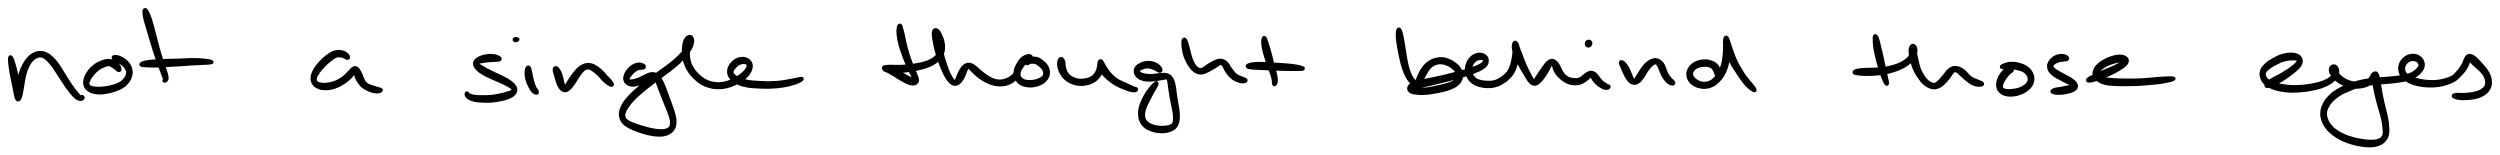 <svg xmlns="http://www.w3.org/2000/svg" id="canvas" viewBox="192.402 299.294 783.412 48.688"><path d="M 195.45,317.41 C 195.36 317.79, 195.41 318.29, 195.49 319.21 C 195.58 320.12, 195.66 320.76, 195.87 321.96 C 196.07 323.16, 196.27 324.03, 196.51 325.21 C 196.75 326.40, 196.88 327.00, 197.06 327.90 C 197.25 328.80, 197.25 329.20, 197.44 329.74 C 197.62 330.27, 197.75 330.50, 197.99 330.57 C 198.23 330.64, 198.39 330.53, 198.62 330.08 C 198.84 329.63, 198.93 329.18, 199.13 328.30 C 199.32 327.42, 199.38 326.79, 199.58 325.68 C 199.78 324.57, 199.84 323.83, 200.13 322.73 C 200.41 321.64, 200.59 321.09, 201.01 320.20 C 201.42 319.32, 201.68 318.92, 202.20 318.31 C 202.72 317.70, 203.04 317.46, 203.61 317.16 C 204.19 316.86, 204.52 316.79, 205.08 316.81 C 205.65 316.83, 205.89 316.91, 206.44 317.24 C 206.99 317.58, 207.26 317.87, 207.83 318.47 C 208.40 319.07, 208.71 319.48, 209.28 320.26 C 209.85 321.05, 210.12 321.52, 210.68 322.38 C 211.24 323.24, 211.52 323.72, 212.08 324.56 C 212.64 325.41, 212.92 325.86, 213.46 326.61 C 214.00 327.36, 214.27 327.72, 214.76 328.31 C 215.26 328.91, 215.51 329.18, 215.94 329.57 C 216.37 329.97, 216.55 330.10, 216.91 330.27 C 217.26 330.44, 217.45 330.45, 217.73 330.43 C 218.01 330.41, 218.16 330.31, 218.30 330.18 C 218.45 330.05, 218.47 329.93, 218.44 329.80 C 218.40 329.67, 218.24 329.58, 218.13 329.54 C 218.02 329.50, 217.98 329.57, 217.90 329.60 C 217.82 329.63, 217.83 329.70, 217.72 329.69 C 217.61 329.68, 217.56 329.70, 217.36 329.53 C 217.16 329.36, 217.04 329.22, 216.71 328.83 C 216.37 328.44, 216.13 328.16, 215.69 327.58 C 215.24 326.99, 214.98 326.64, 214.48 325.90 C 213.97 325.16, 213.69 324.71, 213.16 323.86 C 212.62 323.02, 212.35 322.55, 211.80 321.67 C 211.24 320.79, 211.00 320.28, 210.39 319.45 C 209.78 318.63, 209.43 318.19, 208.75 317.54 C 208.07 316.90, 207.71 316.60, 206.98 316.25 C 206.25 315.89, 205.87 315.77, 205.11 315.76 C 204.34 315.76, 203.88 315.84, 203.14 316.20 C 202.39 316.56, 202.01 316.87, 201.37 317.56 C 200.72 318.25, 200.43 318.69, 199.91 319.65 C 199.39 320.60, 199.16 321.18, 198.77 322.32 C 198.39 323.47, 198.21 324.21, 197.97 325.37 C 197.73 326.52, 197.63 327.16, 197.57 328.08 C 197.52 329.00, 197.58 329.49, 197.69 329.96 C 197.80 330.44, 198.00 330.53, 198.13 330.46 C 198.26 330.39, 198.30 330.16, 198.33 329.61 C 198.37 329.06, 198.36 328.66, 198.29 327.73 C 198.22 326.80, 198.18 326.16, 198.00 324.95 C 197.81 323.74, 197.63 322.86, 197.36 321.67 C 197.09 320.47, 196.92 319.85, 196.64 318.97 C 196.36 318.10, 196.20 317.61, 195.96 317.30 C 195.72 316.99, 195.54 317.03, 195.45 317.41" style="stroke: black; fill: black;"/><path d="M 229.97,321.11 C 230.00 320.84, 229.98 320.48, 229.68 320.04 C 229.39 319.60, 229.10 319.27, 228.49 318.92 C 227.88 318.57, 227.45 318.32, 226.64 318.27 C 225.82 318.23, 225.34 318.35, 224.43 318.68 C 223.51 319.02, 222.94 319.28, 222.08 319.93 C 221.23 320.58, 220.75 321.08, 220.15 321.94 C 219.55 322.79, 219.29 323.36, 219.09 324.21 C 218.89 325.06, 218.88 325.51, 219.15 326.20 C 219.43 326.89, 219.73 327.23, 220.47 327.66 C 221.20 328.09, 221.82 328.24, 222.84 328.36 C 223.87 328.47, 224.51 328.38, 225.60 328.22 C 226.69 328.05, 227.28 327.90, 228.30 327.54 C 229.33 327.19, 229.91 326.98, 230.74 326.44 C 231.57 325.90, 231.94 325.52, 232.45 324.84 C 232.97 324.16, 233.13 323.76, 233.32 323.04 C 233.51 322.33, 233.53 321.97, 233.40 321.26 C 233.28 320.56, 233.11 320.15, 232.69 319.52 C 232.28 318.89, 231.94 318.57, 231.33 318.11 C 230.73 317.65, 230.32 317.43, 229.69 317.22 C 229.05 317.01, 228.50 316.99, 228.16 317.06 C 227.82 317.13, 227.79 317.33, 228.00 317.57 C 228.20 317.82, 228.69 317.98, 229.19 318.30 C 229.70 318.61, 230.03 318.77, 230.53 319.16 C 231.03 319.55, 231.33 319.77, 231.69 320.23 C 232.06 320.70, 232.22 320.97, 232.35 321.48 C 232.47 321.98, 232.47 322.23, 232.31 322.77 C 232.16 323.30, 232.02 323.61, 231.57 324.14 C 231.13 324.67, 230.83 324.97, 230.09 325.41 C 229.36 325.84, 228.84 326.01, 227.90 326.30 C 226.96 326.58, 226.39 326.70, 225.40 326.83 C 224.41 326.97, 223.84 327.01, 222.95 326.98 C 222.06 326.95, 221.54 326.89, 220.95 326.67 C 220.36 326.45, 220.14 326.31, 219.98 325.88 C 219.83 325.46, 219.92 325.17, 220.17 324.54 C 220.42 323.91, 220.69 323.45, 221.25 322.75 C 221.80 322.05, 222.21 321.62, 222.94 321.05 C 223.67 320.49, 224.19 320.24, 224.91 319.94 C 225.63 319.63, 225.98 319.51, 226.56 319.54 C 227.14 319.58, 227.36 319.84, 227.81 320.10 C 228.26 320.36, 228.48 320.57, 228.82 320.83 C 229.16 321.09, 229.29 321.33, 229.52 321.38 C 229.75 321.44, 229.94 321.38, 229.97 321.11" style="stroke: black; fill: black;"/><path d="M 237.62,302.47 C 237.52 302.65, 237.50 302.71, 237.54 303.25 C 237.58 303.78, 237.60 304.17, 237.82 305.13 C 238.05 306.10, 238.28 306.78, 238.65 308.07 C 239.02 309.36, 239.26 310.15, 239.69 311.58 C 240.12 313.00, 240.35 313.85, 240.79 315.19 C 241.22 316.54, 241.45 317.16, 241.86 318.30 C 242.26 319.44, 242.46 319.96, 242.80 320.89 C 243.14 321.81, 243.31 322.30, 243.54 322.93 C 243.78 323.56, 243.89 323.74, 243.97 324.03 C 244.06 324.31, 243.99 324.26, 243.95 324.34 C 243.92 324.42, 243.83 324.35, 243.81 324.41 C 243.79 324.48, 243.76 324.61, 243.85 324.66 C 243.94 324.70, 244.08 324.77, 244.25 324.64 C 244.43 324.51, 244.67 324.41, 244.73 324.00 C 244.79 323.60, 244.73 323.32, 244.57 322.62 C 244.40 321.92, 244.21 321.45, 243.89 320.51 C 243.57 319.57, 243.35 319.06, 242.99 317.92 C 242.62 316.78, 242.43 316.16, 242.05 314.81 C 241.68 313.46, 241.48 312.61, 241.11 311.18 C 240.73 309.74, 240.54 308.93, 240.18 307.63 C 239.81 306.34, 239.62 305.64, 239.29 304.71 C 238.95 303.77, 238.77 303.43, 238.51 302.96 C 238.26 302.48, 238.18 302.44, 238.00 302.34 C 237.82 302.25, 237.71 302.29, 237.62 302.47" style="stroke: black; fill: black;"/><path d="M 236.75,319.71 C 236.99 319.83, 237.14 319.81, 237.89 319.86 C 238.64 319.91, 239.21 319.97, 240.49 319.97 C 241.78 319.96, 242.67 319.91, 244.31 319.83 C 245.94 319.76, 246.97 319.69, 248.68 319.58 C 250.38 319.47, 251.30 319.38, 252.81 319.29 C 254.33 319.20, 255.13 319.20, 256.27 319.13 C 257.40 319.07, 258.05 319.07, 258.50 318.95 C 258.96 318.83, 258.97 318.70, 258.52 318.53 C 258.08 318.37, 257.44 318.25, 256.29 318.14 C 255.14 318.03, 254.31 317.98, 252.77 317.98 C 251.24 317.98, 250.31 318.09, 248.61 318.15 C 246.90 318.20, 245.87 318.20, 244.24 318.26 C 242.60 318.32, 241.71 318.34, 240.43 318.45 C 239.14 318.56, 238.56 318.63, 237.81 318.80 C 237.06 318.96, 236.90 319.10, 236.69 319.28 C 236.48 319.46, 236.51 319.59, 236.75 319.71" style="stroke: black; fill: black;"/><path d="M 301.60,317.13 C 301.53 316.86, 301.34 316.51, 300.91 316.19 C 300.48 315.87, 300.17 315.66, 299.45 315.54 C 298.73 315.43, 298.18 315.34, 297.29 315.61 C 296.40 315.89, 295.90 316.24, 294.98 316.91 C 294.07 317.58, 293.53 318.08, 292.73 318.97 C 291.92 319.86, 291.47 320.42, 290.97 321.35 C 290.47 322.29, 290.29 322.82, 290.23 323.64 C 290.18 324.47, 290.30 324.88, 290.70 325.48 C 291.10 326.09, 291.48 326.35, 292.23 326.67 C 292.97 326.98, 293.50 327.06, 294.44 327.06 C 295.38 327.07, 295.95 326.99, 296.93 326.71 C 297.90 326.42, 298.43 326.15, 299.33 325.65 C 300.22 325.14, 300.66 324.80, 301.39 324.19 C 302.11 323.57, 302.49 323.15, 302.96 322.55 C 303.42 321.96, 303.54 321.53, 303.70 321.23 C 303.86 320.94, 303.72 320.90, 303.74 321.08 C 303.75 321.25, 303.67 321.58, 303.77 322.12 C 303.87 322.67, 303.94 323.13, 304.24 323.80 C 304.54 324.46, 304.78 324.88, 305.25 325.46 C 305.72 326.05, 306.02 326.33, 306.60 326.73 C 307.18 327.14, 307.53 327.25, 308.14 327.50 C 308.75 327.75, 309.11 327.88, 309.66 327.99 C 310.22 328.10, 310.49 328.10, 310.91 328.06 C 311.33 328.01, 311.59 327.90, 311.76 327.75 C 311.92 327.61, 311.89 327.45, 311.73 327.33 C 311.58 327.20, 311.34 327.21, 310.99 327.11 C 310.63 327.00, 310.44 326.95, 309.97 326.79 C 309.49 326.64, 309.13 326.55, 308.60 326.34 C 308.07 326.14, 307.75 326.10, 307.30 325.77 C 306.85 325.43, 306.67 325.20, 306.35 324.68 C 306.03 324.15, 305.98 323.75, 305.70 323.14 C 305.43 322.54, 305.29 322.14, 304.98 321.65 C 304.67 321.15, 304.51 320.86, 304.15 320.66 C 303.80 320.47, 303.62 320.44, 303.19 320.65 C 302.77 320.86, 302.55 321.20, 302.02 321.71 C 301.49 322.22, 301.22 322.64, 300.55 323.20 C 299.88 323.76, 299.49 324.06, 298.68 324.50 C 297.88 324.94, 297.40 325.15, 296.55 325.40 C 295.70 325.65, 295.20 325.69, 294.41 325.73 C 293.62 325.77, 293.19 325.75, 292.60 325.60 C 292.00 325.44, 291.71 325.34, 291.44 324.97 C 291.16 324.61, 291.09 324.36, 291.22 323.77 C 291.35 323.18, 291.56 322.77, 292.07 322.01 C 292.59 321.25, 293.03 320.75, 293.79 319.96 C 294.55 319.17, 295.07 318.67, 295.86 318.06 C 296.64 317.44, 297.03 317.14, 297.71 316.89 C 298.40 316.63, 298.75 316.75, 299.28 316.80 C 299.81 316.85, 299.97 317.00, 300.36 317.15 C 300.75 317.30, 300.98 317.56, 301.23 317.56 C 301.48 317.55, 301.66 317.40, 301.60 317.13" style="stroke: black; fill: black;"/><path d="M 349.04,317.52 C 348.89 317.32, 348.68 317.19, 348.19 317.03 C 347.69 316.86, 347.31 316.73, 346.57 316.69 C 345.83 316.66, 345.25 316.70, 344.46 316.85 C 343.68 317.00, 343.26 317.14, 342.65 317.45 C 342.04 317.76, 341.71 317.95, 341.42 318.40 C 341.13 318.85, 341.06 319.16, 341.20 319.69 C 341.35 320.22, 341.57 320.51, 342.12 321.05 C 342.68 321.60, 343.12 321.89, 344.00 322.41 C 344.88 322.93, 345.48 323.17, 346.53 323.66 C 347.58 324.14, 348.25 324.37, 349.25 324.83 C 350.24 325.28, 350.78 325.52, 351.51 325.93 C 352.24 326.33, 352.54 326.54, 352.90 326.86 C 353.25 327.18, 353.34 327.31, 353.29 327.54 C 353.24 327.78, 353.08 327.84, 352.64 328.05 C 352.21 328.25, 351.85 328.35, 351.11 328.56 C 350.37 328.78, 349.89 328.92, 348.93 329.11 C 347.97 329.31, 347.38 329.43, 346.31 329.53 C 345.24 329.63, 344.60 329.62, 343.60 329.62 C 342.59 329.62, 342.05 329.62, 341.29 329.53 C 340.53 329.45, 340.25 329.34, 339.81 329.20 C 339.38 329.05, 339.31 328.95, 339.11 328.80 C 338.91 328.65, 338.94 328.49, 338.82 328.45 C 338.70 328.40, 338.56 328.40, 338.52 328.56 C 338.48 328.71, 338.43 328.92, 338.61 329.22 C 338.78 329.52, 338.90 329.77, 339.40 330.06 C 339.90 330.36, 340.27 330.52, 341.10 330.70 C 341.93 330.88, 342.50 330.91, 343.56 330.96 C 344.63 331.01, 345.30 331.03, 346.43 330.95 C 347.56 330.86, 348.19 330.76, 349.22 330.54 C 350.25 330.33, 350.76 330.21, 351.57 329.88 C 352.38 329.56, 352.77 329.37, 353.26 328.92 C 353.74 328.47, 353.93 328.18, 354.00 327.65 C 354.06 327.12, 353.97 326.83, 353.60 326.28 C 353.23 325.73, 352.91 325.45, 352.16 324.91 C 351.41 324.37, 350.85 324.09, 349.86 323.58 C 348.86 323.06, 348.19 322.81, 347.17 322.31 C 346.15 321.81, 345.59 321.55, 344.74 321.10 C 343.90 320.64, 343.49 320.39, 342.93 320.04 C 342.38 319.70, 342.15 319.59, 341.98 319.37 C 341.80 319.15, 341.82 319.09, 342.05 318.94 C 342.27 318.80, 342.56 318.75, 343.09 318.63 C 343.62 318.52, 344.00 318.46, 344.70 318.38 C 345.40 318.30, 345.91 318.28, 346.58 318.23 C 347.25 318.19, 347.57 318.19, 348.05 318.15 C 348.52 318.10, 348.75 318.13, 348.94 318.01 C 349.14 317.88, 349.19 317.72, 349.04 317.52" style="stroke: black; fill: black;"/><path d="M 357.69,320.43 C 357.52 320.59, 357.43 320.80, 357.35 321.25 C 357.27 321.71, 357.24 322.06, 357.30 322.70 C 357.36 323.35, 357.43 323.79, 357.64 324.48 C 357.84 325.16, 358.04 325.55, 358.32 326.15 C 358.60 326.75, 358.75 327.05, 359.06 327.48 C 359.37 327.90, 359.58 328.07, 359.87 328.27 C 360.16 328.47, 360.33 328.47, 360.51 328.47 C 360.70 328.48, 360.75 328.35, 360.79 328.29 C 360.84 328.22, 360.75 328.18, 360.74 328.13 C 360.73 328.09, 360.78 328.15, 360.74 328.04 C 360.71 327.93, 360.71 327.81, 360.57 327.58 C 360.43 327.34, 360.24 327.24, 360.04 326.86 C 359.84 326.47, 359.75 326.20, 359.56 325.64 C 359.37 325.08, 359.25 324.71, 359.10 324.08 C 358.94 323.45, 358.90 323.06, 358.78 322.49 C 358.66 321.91, 358.62 321.61, 358.50 321.20 C 358.38 320.79, 358.35 320.59, 358.19 320.43 C 358.02 320.28, 357.85 320.26, 357.69 320.43" style="stroke: black; fill: black;"/><path d="M 354.48,311.88 C 354.65 311.79, 354.73 311.72, 354.72 311.64 C 354.71 311.55, 354.62 311.50, 354.44 311.45 C 354.26 311.40, 354.01 311.34, 353.82 311.40 C 353.63 311.47, 353.49 311.64, 353.50 311.77 C 353.52 311.90, 353.70 312.03, 353.89 312.06 C 354.09 312.08, 354.32 311.96, 354.48 311.88" style="stroke: black; fill: black;"/><path d="M 366.16,320.72 C 366.07 320.87, 366.07 320.95, 366.10 321.25 C 366.13 321.56, 366.17 321.77, 366.30 322.26 C 366.43 322.74, 366.54 323.06, 366.74 323.68 C 366.93 324.30, 367.02 324.74, 367.27 325.37 C 367.52 326.00, 367.66 326.37, 367.99 326.81 C 368.33 327.25, 368.53 327.43, 368.93 327.58 C 369.33 327.74, 369.56 327.76, 370.00 327.58 C 370.44 327.40, 370.69 327.16, 371.15 326.68 C 371.61 326.19, 371.84 325.82, 372.30 325.15 C 372.76 324.49, 373.00 324.02, 373.46 323.33 C 373.93 322.65, 374.16 322.23, 374.62 321.72 C 375.09 321.21, 375.31 321.00, 375.77 320.78 C 376.24 320.55, 376.47 320.53, 376.93 320.59 C 377.39 320.65, 377.61 320.81, 378.07 321.08 C 378.53 321.34, 378.78 321.55, 379.23 321.93 C 379.68 322.31, 379.89 322.52, 380.33 322.97 C 380.76 323.42, 380.95 323.73, 381.38 324.16 C 381.81 324.60, 382.09 324.83, 382.48 325.14 C 382.87 325.46, 383.01 325.57, 383.32 325.74 C 383.63 325.92, 383.84 326.02, 384.04 326.01 C 384.23 326.00, 384.32 325.87, 384.30 325.68 C 384.27 325.50, 384.11 325.36, 383.92 325.08 C 383.72 324.80, 383.63 324.64, 383.31 324.28 C 382.99 323.91, 382.73 323.70, 382.32 323.26 C 381.91 322.81, 381.70 322.53, 381.25 322.07 C 380.79 321.61, 380.55 321.35, 380.03 320.94 C 379.50 320.53, 379.22 320.29, 378.62 320.01 C 378.02 319.73, 377.68 319.58, 377.02 319.54 C 376.37 319.50, 376.01 319.55, 375.35 319.80 C 374.70 320.06, 374.36 320.29, 373.75 320.82 C 373.14 321.36, 372.84 321.78, 372.29 322.47 C 371.75 323.17, 371.47 323.61, 371.02 324.28 C 370.56 324.95, 370.34 325.31, 370.03 325.82 C 369.73 326.33, 369.64 326.61, 369.49 326.84 C 369.34 327.07, 369.36 327.07, 369.27 326.96 C 369.18 326.84, 369.14 326.67, 369.03 326.26 C 368.91 325.85, 368.83 325.53, 368.68 324.91 C 368.53 324.30, 368.48 323.84, 368.28 323.21 C 368.09 322.57, 367.96 322.20, 367.71 321.72 C 367.47 321.24, 367.30 321.04, 367.06 320.79 C 366.83 320.55, 366.72 320.52, 366.54 320.50 C 366.36 320.49, 366.25 320.57, 366.16 320.72" style="stroke: black; fill: black;"/><path d="M 394.24,319.98 C 394.12 319.78, 393.92 319.64, 393.51 319.53 C 393.09 319.42, 392.76 319.32, 392.18 319.43 C 391.59 319.54, 391.17 319.70, 390.58 320.09 C 389.99 320.47, 389.68 320.80, 389.23 321.35 C 388.79 321.90, 388.57 322.28, 388.37 322.86 C 388.17 323.44, 388.14 323.77, 388.24 324.26 C 388.35 324.76, 388.50 325.01, 388.89 325.33 C 389.27 325.66, 389.58 325.81, 390.17 325.90 C 390.77 326.00, 391.17 325.96, 391.87 325.81 C 392.58 325.66, 393.00 325.49, 393.70 325.17 C 394.40 324.86, 394.77 324.59, 395.36 324.26 C 395.96 323.92, 396.25 323.66, 396.68 323.49 C 397.11 323.32, 397.25 323.27, 397.52 323.42 C 397.79 323.58, 397.81 323.75, 398.05 324.26 C 398.29 324.78, 398.40 325.16, 398.71 325.99 C 399.03 326.82, 399.24 327.40, 399.64 328.43 C 400.04 329.45, 400.28 330.06, 400.71 331.13 C 401.13 332.20, 401.40 332.79, 401.78 333.78 C 402.15 334.76, 402.37 335.26, 402.58 336.06 C 402.80 336.87, 402.86 337.19, 402.85 337.80 C 402.85 338.40, 402.79 338.69, 402.57 339.09 C 402.35 339.50, 402.19 339.60, 401.75 339.83 C 401.31 340.06, 401.05 340.17, 400.37 340.25 C 399.68 340.32, 399.24 340.31, 398.32 340.21 C 397.40 340.11, 396.82 340.00, 395.75 339.75 C 394.67 339.49, 394.01 339.28, 392.94 338.94 C 391.88 338.61, 391.29 338.43, 390.43 338.06 C 389.58 337.69, 389.16 337.51, 388.66 337.09 C 388.16 336.67, 388.05 336.49, 387.92 335.97 C 387.80 335.44, 387.80 335.13, 388.03 334.45 C 388.26 333.76, 388.48 333.39, 389.07 332.55 C 389.66 331.71, 390.06 331.19, 390.98 330.24 C 391.90 329.28, 392.49 328.80, 393.68 327.79 C 394.87 326.79, 395.58 326.25, 396.93 325.21 C 398.29 324.16, 399.08 323.60, 400.45 322.57 C 401.82 321.53, 402.57 321.04, 403.77 320.02 C 404.98 319.00, 405.55 318.46, 406.48 317.46 C 407.40 316.46, 407.82 315.93, 408.39 315.03 C 408.96 314.13, 409.14 313.69, 409.32 312.95 C 409.50 312.20, 409.46 311.76, 409.29 311.32 C 409.12 310.87, 408.85 310.67, 408.46 310.72 C 408.06 310.76, 407.67 310.99, 407.32 311.56 C 406.96 312.13, 406.81 312.65, 406.68 313.58 C 406.54 314.51, 406.53 315.14, 406.63 316.23 C 406.73 317.33, 406.81 317.97, 407.17 319.05 C 407.53 320.12, 407.80 320.65, 408.42 321.60 C 409.04 322.54, 409.46 323.00, 410.27 323.77 C 411.09 324.54, 411.53 324.91, 412.47 325.45 C 413.41 325.98, 413.95 326.18, 414.97 326.44 C 416.00 326.71, 416.57 326.76, 417.61 326.76 C 418.66 326.75, 419.18 326.67, 420.20 326.43 C 421.22 326.18, 421.75 325.97, 422.72 325.51 C 423.70 325.06, 424.25 324.76, 425.07 324.15 C 425.90 323.53, 426.32 323.15, 426.85 322.44 C 427.38 321.73, 427.58 321.29, 427.72 320.61 C 427.87 319.93, 427.82 319.57, 427.57 319.03 C 427.31 318.50, 427.04 318.22, 426.46 317.94 C 425.88 317.66, 425.42 317.56, 424.69 317.64 C 423.95 317.71, 423.47 317.87, 422.80 318.31 C 422.13 318.75, 421.76 319.14, 421.35 319.82 C 420.94 320.51, 420.74 320.98, 420.75 321.72 C 420.75 322.47, 420.85 322.87, 421.37 323.56 C 421.88 324.24, 422.34 324.64, 423.33 325.16 C 424.32 325.68, 425.00 325.89, 426.31 326.16 C 427.63 326.44, 428.39 326.43, 429.88 326.52 C 431.37 326.61, 432.25 326.64, 433.76 326.59 C 435.27 326.54, 436.09 326.47, 437.45 326.27 C 438.80 326.08, 439.51 325.89, 440.53 325.61 C 441.55 325.34, 441.94 325.17, 442.56 324.89 C 443.19 324.61, 443.47 324.41, 443.66 324.20 C 443.86 324.00, 443.80 323.89, 443.53 323.87 C 443.26 323.85, 442.96 323.98, 442.31 324.10 C 441.66 324.23, 441.28 324.30, 440.28 324.48 C 439.27 324.66, 438.59 324.85, 437.28 325.00 C 435.97 325.15, 435.19 325.21, 433.73 325.24 C 432.27 325.26, 431.39 325.22, 429.97 325.13 C 428.54 325.03, 427.80 325.02, 426.59 324.78 C 425.38 324.55, 424.79 324.34, 423.92 323.95 C 423.04 323.57, 422.64 323.29, 422.21 322.85 C 421.79 322.41, 421.74 322.22, 421.78 321.75 C 421.82 321.29, 422.06 321.00, 422.42 320.54 C 422.77 320.08, 423.05 319.77, 423.54 319.44 C 424.03 319.12, 424.36 319.01, 424.87 318.91 C 425.37 318.81, 425.69 318.83, 426.07 318.93 C 426.45 319.03, 426.64 319.13, 426.78 319.41 C 426.92 319.69, 426.93 319.89, 426.76 320.34 C 426.59 320.80, 426.41 321.14, 425.92 321.69 C 425.43 322.24, 425.06 322.57, 424.31 323.11 C 423.56 323.64, 423.06 323.93, 422.18 324.35 C 421.29 324.78, 420.82 325.00, 419.90 325.24 C 418.99 325.48, 418.53 325.55, 417.61 325.55 C 416.68 325.56, 416.18 325.51, 415.27 325.28 C 414.37 325.05, 413.91 324.88, 413.08 324.40 C 412.25 323.92, 411.85 323.57, 411.13 322.88 C 410.41 322.18, 410.01 321.76, 409.47 320.92 C 408.93 320.07, 408.70 319.61, 408.43 318.65 C 408.15 317.70, 408.14 317.11, 408.10 316.13 C 408.06 315.15, 408.15 314.59, 408.22 313.76 C 408.29 312.94, 408.36 312.53, 408.44 312.01 C 408.52 311.50, 408.61 311.29, 408.64 311.18 C 408.67 311.06, 408.65 311.13, 408.59 311.43 C 408.53 311.72, 408.58 312.06, 408.35 312.66 C 408.13 313.26, 408.02 313.63, 407.47 314.43 C 406.92 315.23, 406.52 315.72, 405.62 316.64 C 404.72 317.57, 404.17 318.09, 402.97 319.06 C 401.78 320.04, 401.04 320.50, 399.66 321.51 C 398.29 322.52, 397.48 323.08, 396.10 324.13 C 394.73 325.18, 394.02 325.71, 392.79 326.74 C 391.57 327.77, 390.95 328.26, 389.98 329.27 C 389.01 330.28, 388.56 330.83, 387.95 331.81 C 387.34 332.79, 387.13 333.28, 386.94 334.15 C 386.75 335.03, 386.80 335.47, 387.01 336.21 C 387.21 336.94, 387.39 337.24, 387.97 337.83 C 388.55 338.43, 388.99 338.69, 389.89 339.18 C 390.80 339.66, 391.40 339.86, 392.50 340.25 C 393.61 340.64, 394.28 340.87, 395.42 341.14 C 396.56 341.41, 397.17 341.53, 398.20 341.59 C 399.23 341.66, 399.75 341.64, 400.57 341.47 C 401.39 341.30, 401.73 341.12, 402.30 340.73 C 402.87 340.35, 403.10 340.13, 403.42 339.56 C 403.74 338.98, 403.83 338.60, 403.89 337.85 C 403.94 337.10, 403.88 336.71, 403.71 335.81 C 403.53 334.91, 403.34 334.38, 403.00 333.35 C 402.66 332.31, 402.40 331.73, 402.01 330.64 C 401.61 329.55, 401.42 328.94, 401.02 327.89 C 400.63 326.85, 400.43 326.27, 400.03 325.43 C 399.63 324.58, 399.44 324.23, 399.01 323.67 C 398.59 323.11, 398.44 322.89, 397.92 322.64 C 397.40 322.39, 397.06 322.34, 396.43 322.42 C 395.80 322.50, 395.42 322.75, 394.76 323.04 C 394.10 323.33, 393.77 323.59, 393.13 323.86 C 392.48 324.14, 392.12 324.27, 391.54 324.43 C 390.97 324.59, 390.67 324.64, 390.25 324.67 C 389.83 324.70, 389.65 324.68, 389.43 324.57 C 389.21 324.47, 389.14 324.39, 389.15 324.14 C 389.16 323.90, 389.24 323.73, 389.47 323.36 C 389.71 322.98, 389.93 322.68, 390.31 322.27 C 390.70 321.86, 390.95 321.61, 391.39 321.30 C 391.83 321.00, 392.10 320.90, 392.51 320.77 C 392.91 320.63, 393.09 320.70, 393.42 320.65 C 393.75 320.59, 393.97 320.63, 394.14 320.50 C 394.30 320.36, 394.37 320.17, 394.24 319.98" style="stroke: black; fill: black;"/><path d="M 474.15,307.32 C 474.00 307.51, 473.92 307.70, 473.86 308.29 C 473.81 308.87, 473.76 309.25, 473.88 310.26 C 474.00 311.26, 474.14 312.07, 474.46 313.30 C 474.78 314.54, 475.05 315.23, 475.48 316.43 C 475.92 317.64, 476.19 318.27, 476.63 319.33 C 477.07 320.38, 477.30 320.88, 477.69 321.71 C 478.07 322.53, 478.27 322.88, 478.56 323.43 C 478.84 323.99, 479.00 324.20, 479.12 324.46 C 479.23 324.73, 479.23 324.75, 479.14 324.77 C 479.05 324.79, 478.99 324.73, 478.68 324.56 C 478.37 324.38, 478.18 324.22, 477.61 323.89 C 477.05 323.56, 476.61 323.33, 475.84 322.91 C 475.08 322.49, 474.59 322.21, 473.81 321.81 C 473.03 321.41, 472.60 321.21, 471.94 320.92 C 471.28 320.62, 470.99 320.47, 470.51 320.33 C 470.03 320.19, 469.80 320.13, 469.56 320.22 C 469.32 320.30, 469.19 320.52, 469.29 320.77 C 469.40 321.01, 469.56 321.26, 470.08 321.44 C 470.60 321.63, 471.05 321.64, 471.91 321.68 C 472.77 321.72, 473.29 321.73, 474.39 321.66 C 475.49 321.59, 476.21 321.52, 477.41 321.35 C 478.60 321.18, 479.25 321.06, 480.37 320.79 C 481.49 320.52, 482.05 320.39, 483.01 320.02 C 483.97 319.66, 484.42 319.45, 485.17 318.97 C 485.93 318.48, 486.28 318.19, 486.79 317.59 C 487.31 316.99, 487.49 316.66, 487.74 315.96 C 488.00 315.27, 488.04 314.86, 488.06 314.13 C 488.08 313.39, 488.01 312.99, 487.85 312.29 C 487.70 311.60, 487.52 311.23, 487.28 310.66 C 487.05 310.09, 486.93 309.82, 486.67 309.43 C 486.41 309.04, 486.28 308.86, 485.99 308.73 C 485.70 308.59, 485.44 308.53, 485.22 308.75 C 485.00 308.97, 484.90 309.19, 484.88 309.83 C 484.86 310.46, 484.94 310.92, 485.12 311.93 C 485.29 312.93, 485.42 313.63, 485.74 314.87 C 486.06 316.10, 486.30 316.87, 486.72 318.11 C 487.14 319.34, 487.40 319.99, 487.85 321.04 C 488.31 322.09, 488.54 322.59, 489.00 323.36 C 489.45 324.12, 489.68 324.41, 490.13 324.86 C 490.57 325.31, 490.77 325.48, 491.21 325.62 C 491.66 325.75, 491.92 325.72, 492.37 325.53 C 492.81 325.34, 493.05 325.12, 493.44 324.65 C 493.83 324.18, 494.03 323.79, 494.33 323.18 C 494.64 322.57, 494.74 322.12, 494.97 321.59 C 495.19 321.07, 495.26 320.81, 495.46 320.56 C 495.67 320.30, 495.74 320.24, 496.00 320.33 C 496.25 320.42, 496.37 320.64, 496.75 321.01 C 497.13 321.38, 497.38 321.69, 497.92 322.18 C 498.46 322.67, 498.77 322.98, 499.45 323.48 C 500.13 323.97, 500.56 324.25, 501.30 324.64 C 502.04 325.03, 502.42 325.19, 503.15 325.43 C 503.88 325.66, 504.22 325.74, 504.93 325.82 C 505.65 325.90, 506.01 325.91, 506.72 325.82 C 507.43 325.74, 507.83 325.65, 508.49 325.38 C 509.15 325.10, 509.48 324.86, 510.02 324.45 C 510.57 324.03, 510.89 323.85, 511.23 323.31 C 511.56 322.76, 511.72 322.08, 511.71 321.70 C 511.69 321.33, 511.44 321.25, 511.16 321.43 C 510.87 321.62, 510.66 322.21, 510.29 322.62 C 509.92 323.02, 509.77 323.15, 509.31 323.47 C 508.85 323.79, 508.55 323.99, 508.00 324.22 C 507.45 324.46, 507.15 324.56, 506.56 324.65 C 505.97 324.74, 505.67 324.75, 505.06 324.68 C 504.46 324.61, 504.17 324.54, 503.54 324.30 C 502.92 324.06, 502.60 323.88, 501.95 323.49 C 501.30 323.10, 500.92 322.82, 500.30 322.34 C 499.68 321.87, 499.42 321.58, 498.86 321.11 C 498.30 320.64, 498.05 320.33, 497.51 320.00 C 496.96 319.67, 496.67 319.50, 496.14 319.46 C 495.61 319.41, 495.34 319.50, 494.86 319.79 C 494.38 320.08, 494.15 320.35, 493.76 320.89 C 493.37 321.43, 493.20 321.89, 492.92 322.49 C 492.63 323.10, 492.53 323.48, 492.32 323.94 C 492.12 324.40, 492.07 324.60, 491.90 324.79 C 491.73 324.99, 491.68 325.03, 491.47 324.92 C 491.26 324.81, 491.15 324.66, 490.85 324.24 C 490.56 323.82, 490.34 323.55, 489.98 322.82 C 489.61 322.08, 489.41 321.60, 489.03 320.57 C 488.65 319.54, 488.42 318.90, 488.07 317.68 C 487.72 316.47, 487.55 315.71, 487.27 314.50 C 487.00 313.28, 486.93 312.58, 486.71 311.61 C 486.49 310.63, 486.37 310.17, 486.16 309.62 C 485.95 309.07, 485.80 308.95, 485.66 308.86 C 485.52 308.77, 485.45 308.94, 485.44 309.16 C 485.44 309.38, 485.50 309.56, 485.63 309.95 C 485.77 310.34, 485.91 310.59, 486.10 311.12 C 486.29 311.65, 486.45 311.99, 486.60 312.59 C 486.75 313.19, 486.84 313.52, 486.86 314.13 C 486.88 314.73, 486.88 315.06, 486.71 315.61 C 486.53 316.16, 486.40 316.40, 485.98 316.88 C 485.55 317.36, 485.25 317.60, 484.58 318.01 C 483.90 318.41, 483.50 318.60, 482.61 318.90 C 481.71 319.20, 481.17 319.31, 480.09 319.51 C 479.02 319.72, 478.38 319.80, 477.23 319.93 C 476.07 320.05, 475.38 320.10, 474.32 320.13 C 473.27 320.16, 472.77 320.08, 471.95 320.08 C 471.13 320.08, 470.74 320.08, 470.24 320.13 C 469.75 320.19, 469.65 320.23, 469.48 320.35 C 469.32 320.47, 469.29 320.54, 469.41 320.73 C 469.53 320.93, 469.67 321.05, 470.06 321.31 C 470.45 321.57, 470.76 321.68, 471.37 322.03 C 471.98 322.38, 472.36 322.62, 473.10 323.07 C 473.84 323.53, 474.30 323.87, 475.08 324.30 C 475.85 324.73, 476.30 324.98, 476.98 325.24 C 477.65 325.50, 477.95 325.58, 478.45 325.58 C 478.96 325.59, 479.20 325.50, 479.49 325.25 C 479.78 325.00, 479.88 324.79, 479.89 324.34 C 479.89 323.89, 479.74 323.63, 479.51 323.01 C 479.28 322.39, 479.08 322.07, 478.74 321.24 C 478.40 320.41, 478.19 319.92, 477.80 318.87 C 477.42 317.82, 477.18 317.18, 476.82 315.99 C 476.46 314.80, 476.29 314.11, 476.00 312.91 C 475.71 311.72, 475.60 310.94, 475.38 309.99 C 475.16 309.05, 475.05 308.73, 474.89 308.19 C 474.73 307.66, 474.75 307.49, 474.60 307.32 C 474.46 307.14, 474.30 307.12, 474.15 307.32" style="stroke: black; fill: black;"/><path d="M 515.46,316.96 C 515.33 316.82, 515.20 316.74, 514.88 316.74 C 514.55 316.74, 514.29 316.74, 513.82 316.96 C 513.35 317.18, 513.01 317.36, 512.54 317.84 C 512.06 318.31, 511.83 318.71, 511.45 319.35 C 511.08 320.00, 510.84 320.36, 510.67 321.07 C 510.49 321.77, 510.46 322.20, 510.57 322.87 C 510.68 323.55, 510.83 323.89, 511.22 324.44 C 511.62 324.99, 511.91 325.26, 512.54 325.61 C 513.17 325.95, 513.61 326.05, 514.38 326.16 C 515.16 326.26, 515.63 326.25, 516.42 326.12 C 517.22 325.99, 517.67 325.85, 518.36 325.52 C 519.04 325.20, 519.37 324.97, 519.84 324.50 C 520.31 324.03, 520.49 323.77, 520.70 323.19 C 520.91 322.61, 520.97 322.23, 520.89 321.58 C 520.81 320.94, 520.67 320.56, 520.30 319.98 C 519.93 319.39, 519.61 319.11, 519.04 318.65 C 518.47 318.20, 518.14 317.91, 517.47 317.70 C 516.79 317.48, 516.27 317.49, 515.67 317.58 C 515.08 317.67, 514.82 317.88, 514.50 318.16 C 514.17 318.44, 514.07 318.75, 514.05 318.97 C 514.02 319.20, 514.18 319.28, 514.37 319.26 C 514.55 319.25, 514.69 319.02, 514.97 318.92 C 515.25 318.82, 515.37 318.75, 515.78 318.76 C 516.20 318.76, 516.56 318.74, 517.04 318.93 C 517.53 319.11, 517.77 319.33, 518.21 319.68 C 518.65 320.03, 518.94 320.28, 519.25 320.69 C 519.56 321.11, 519.67 321.34, 519.76 321.77 C 519.85 322.20, 519.85 322.46, 519.71 322.84 C 519.58 323.22, 519.47 323.38, 519.10 323.68 C 518.72 323.99, 518.43 324.13, 517.85 324.36 C 517.28 324.58, 516.88 324.70, 516.22 324.79 C 515.55 324.89, 515.15 324.91, 514.53 324.85 C 513.90 324.80, 513.56 324.75, 513.08 324.53 C 512.60 324.32, 512.39 324.14, 512.12 323.78 C 511.84 323.42, 511.74 323.18, 511.69 322.72 C 511.65 322.25, 511.69 321.96, 511.89 321.45 C 512.09 320.93, 512.35 320.64, 512.69 320.13 C 513.04 319.62, 513.26 319.28, 513.63 318.89 C 513.99 318.50, 514.22 318.41, 514.53 318.19 C 514.83 317.96, 514.97 317.91, 515.17 317.76 C 515.37 317.61, 515.46 317.58, 515.52 317.42 C 515.57 317.26, 515.59 317.09, 515.46 316.96" style="stroke: black; fill: black;"/><path d="M 525.11,317.66 C 524.98 317.63, 524.80 317.59, 524.62 317.78 C 524.44 317.98, 524.27 318.15, 524.19 318.64 C 524.12 319.12, 524.10 319.53, 524.25 320.23 C 524.40 320.93, 524.54 321.40, 524.95 322.13 C 525.36 322.86, 525.64 323.28, 526.29 323.87 C 526.93 324.46, 527.35 324.72, 528.16 325.08 C 528.97 325.44, 529.45 325.57, 530.32 325.68 C 531.19 325.78, 531.67 325.75, 532.51 325.61 C 533.35 325.47, 533.81 325.34, 534.54 324.98 C 535.28 324.62, 535.64 324.37, 536.20 323.81 C 536.76 323.24, 537.01 322.85, 537.37 322.15 C 537.72 321.46, 537.87 321.01, 537.96 320.35 C 538.04 319.68, 537.95 319.23, 537.79 318.84 C 537.63 318.44, 537.36 318.30, 537.16 318.37 C 536.96 318.44, 536.79 318.69, 536.78 319.19 C 536.78 319.69, 536.80 320.15, 537.13 320.87 C 537.47 321.60, 537.83 322.09, 538.46 322.80 C 539.09 323.51, 539.53 323.84, 540.27 324.43 C 541.02 325.01, 541.38 325.28, 542.18 325.73 C 542.97 326.19, 543.49 326.38, 544.25 326.71 C 545.01 327.03, 545.40 327.19, 545.99 327.38 C 546.58 327.57, 546.82 327.60, 547.20 327.67 C 547.59 327.74, 547.68 327.75, 547.91 327.73 C 548.14 327.71, 548.24 327.68, 548.37 327.58 C 548.50 327.48, 548.61 327.37, 548.58 327.25 C 548.54 327.13, 548.30 327.00, 548.20 326.98 C 548.10 326.95, 548.10 327.11, 548.06 327.13 C 548.02 327.16, 548.11 327.17, 548.00 327.10 C 547.89 327.04, 547.81 326.96, 547.49 326.79 C 547.18 326.63, 546.96 326.55, 546.41 326.30 C 545.87 326.04, 545.49 325.86, 544.77 325.53 C 544.05 325.20, 543.54 325.06, 542.81 324.63 C 542.09 324.21, 541.76 323.97, 541.13 323.41 C 540.49 322.84, 540.17 322.46, 539.65 321.80 C 539.13 321.14, 538.90 320.71, 538.54 320.12 C 538.18 319.54, 538.09 319.22, 537.83 318.87 C 537.57 318.52, 537.45 318.37, 537.25 318.38 C 537.05 318.38, 536.96 318.54, 536.84 318.89 C 536.73 319.24, 536.79 319.58, 536.67 320.13 C 536.55 320.67, 536.51 321.03, 536.24 321.60 C 535.98 322.17, 535.79 322.52, 535.35 322.98 C 534.91 323.44, 534.64 323.62, 534.03 323.90 C 533.43 324.18, 533.03 324.28, 532.32 324.38 C 531.60 324.49, 531.20 324.53, 530.47 324.44 C 529.75 324.35, 529.34 324.23, 528.68 323.93 C 528.02 323.63, 527.67 323.43, 527.19 322.94 C 526.70 322.44, 526.52 322.08, 526.25 321.48 C 525.98 320.87, 525.96 320.48, 525.85 319.90 C 525.74 319.33, 525.81 318.99, 525.72 318.61 C 525.63 318.23, 525.50 318.14, 525.41 318.01 C 525.32 317.87, 525.33 318.01, 525.27 317.94 C 525.21 317.87, 525.24 317.69, 525.11 317.66" style="stroke: black; fill: black;"/><path d="M 556.20,321.23 C 556.19 320.98, 556.07 320.70, 555.77 320.35 C 555.46 320.00, 555.23 319.76, 554.69 319.47 C 554.14 319.19, 553.71 319.02, 553.03 318.92 C 552.35 318.82, 551.94 318.85, 551.28 318.97 C 550.62 319.09, 550.27 319.22, 549.72 319.51 C 549.17 319.80, 548.86 319.99, 548.55 320.42 C 548.24 320.86, 548.16 321.19, 548.18 321.70 C 548.21 322.20, 548.32 322.51, 548.67 322.96 C 549.02 323.40, 549.32 323.63, 549.94 323.91 C 550.57 324.19, 551.03 324.28, 551.79 324.36 C 552.56 324.44, 552.99 324.37, 553.76 324.31 C 554.53 324.25, 554.94 324.16, 555.63 324.05 C 556.32 323.94, 556.72 323.86, 557.22 323.78 C 557.72 323.71, 557.89 323.59, 558.15 323.68 C 558.42 323.76, 558.41 323.83, 558.54 324.19 C 558.66 324.56, 558.69 324.87, 558.79 325.52 C 558.89 326.17, 558.92 326.60, 559.05 327.47 C 559.18 328.33, 559.26 328.88, 559.43 329.84 C 559.60 330.80, 559.72 331.33, 559.90 332.27 C 560.09 333.21, 560.23 333.73, 560.35 334.56 C 560.46 335.39, 560.50 335.76, 560.49 336.41 C 560.48 337.05, 560.47 337.33, 560.30 337.77 C 560.13 338.21, 560.01 338.35, 559.64 338.60 C 559.27 338.86, 559.00 338.90, 558.46 339.03 C 557.93 339.15, 557.60 339.19, 556.97 339.22 C 556.33 339.24, 555.95 339.24, 555.28 339.15 C 554.61 339.06, 554.25 339.00, 553.62 338.77 C 552.98 338.55, 552.61 338.42, 552.11 338.04 C 551.60 337.66, 551.36 337.43, 551.08 336.88 C 550.81 336.32, 550.71 336.02, 550.73 335.26 C 550.74 334.51, 550.83 334.07, 551.17 333.09 C 551.51 332.11, 551.90 331.43, 552.43 330.36 C 552.96 329.29, 553.34 328.68, 553.84 327.74 C 554.34 326.80, 554.79 326.15, 554.93 325.68 C 555.07 325.21, 554.94 325.10, 554.52 325.38 C 554.10 325.66, 553.50 326.21, 552.82 327.07 C 552.14 327.93, 551.70 328.56, 551.11 329.68 C 550.51 330.80, 550.16 331.56, 549.84 332.68 C 549.53 333.80, 549.50 334.34, 549.55 335.28 C 549.59 336.22, 549.70 336.64, 550.06 337.38 C 550.43 338.12, 550.74 338.47, 551.36 338.99 C 551.98 339.50, 552.43 339.67, 553.17 339.96 C 553.92 340.26, 554.32 340.33, 555.10 340.45 C 555.87 340.56, 556.29 340.59, 557.04 340.54 C 557.78 340.49, 558.15 340.42, 558.80 340.20 C 559.45 339.98, 559.80 339.84, 560.28 339.43 C 560.77 339.03, 560.96 338.75, 561.22 338.16 C 561.48 337.56, 561.53 337.22, 561.60 336.47 C 561.67 335.72, 561.66 335.31, 561.58 334.42 C 561.51 333.53, 561.37 333.00, 561.22 332.04 C 561.06 331.07, 560.95 330.57, 560.81 329.61 C 560.67 328.66, 560.64 328.12, 560.50 327.24 C 560.36 326.36, 560.33 325.92, 560.11 325.21 C 559.90 324.50, 559.75 324.17, 559.43 323.71 C 559.10 323.24, 558.93 323.11, 558.48 322.89 C 558.03 322.68, 557.78 322.66, 557.17 322.63 C 556.57 322.59, 556.17 322.67, 555.47 322.73 C 554.77 322.80, 554.37 322.91, 553.66 322.95 C 552.96 323.00, 552.58 323.01, 551.94 322.95 C 551.29 322.89, 550.92 322.79, 550.43 322.64 C 549.94 322.49, 549.73 322.40, 549.47 322.19 C 549.21 321.99, 549.15 321.86, 549.12 321.63 C 549.10 321.41, 549.12 321.29, 549.35 321.09 C 549.57 320.88, 549.82 320.79, 550.24 320.63 C 550.67 320.46, 550.97 320.32, 551.48 320.26 C 551.99 320.20, 552.28 320.22, 552.80 320.32 C 553.32 320.42, 553.64 320.57, 554.09 320.75 C 554.54 320.93, 554.70 321.07, 555.05 321.24 C 555.39 321.41, 555.58 321.61, 555.81 321.61 C 556.04 321.61, 556.21 321.48, 556.20 321.23" style="stroke: black; fill: black;"/><path d="M 563.23,311.77 C 563.11 311.99, 563.11 312.25, 563.10 312.77 C 563.10 313.29, 563.10 313.63, 563.22 314.38 C 563.33 315.13, 563.41 315.69, 563.67 316.53 C 563.94 317.38, 564.17 317.88, 564.55 318.61 C 564.92 319.35, 565.12 319.66, 565.55 320.22 C 565.97 320.78, 566.19 321.03, 566.67 321.40 C 567.14 321.76, 567.40 321.91, 567.90 322.05 C 568.40 322.19, 568.67 322.17, 569.16 322.11 C 569.65 322.05, 569.87 321.93, 570.34 321.73 C 570.81 321.53, 571.01 321.38, 571.50 321.11 C 572.00 320.84, 572.32 320.69, 572.82 320.39 C 573.32 320.09, 573.61 319.85, 574.00 319.60 C 574.40 319.36, 574.50 319.21, 574.79 319.17 C 575.08 319.13, 575.22 319.21, 575.47 319.40 C 575.72 319.59, 575.82 319.73, 576.05 320.11 C 576.28 320.48, 576.30 320.78, 576.61 321.29 C 576.92 321.80, 577.14 322.14, 577.59 322.66 C 578.04 323.17, 578.32 323.47, 578.86 323.86 C 579.40 324.24, 579.73 324.37, 580.29 324.59 C 580.86 324.80, 581.20 324.90, 581.68 324.93 C 582.17 324.96, 582.49 324.87, 582.70 324.74 C 582.91 324.61, 582.90 324.44, 582.74 324.28 C 582.59 324.11, 582.31 324.07, 581.91 323.90 C 581.52 323.74, 581.23 323.65, 580.77 323.44 C 580.31 323.22, 580.05 323.17, 579.63 322.83 C 579.20 322.50, 579.02 322.21, 578.64 321.76 C 578.27 321.30, 578.07 321.04, 577.75 320.56 C 577.43 320.09, 577.39 319.80, 577.04 319.39 C 576.70 318.97, 576.48 318.73, 576.02 318.49 C 575.56 318.25, 575.25 318.17, 574.74 318.17 C 574.23 318.17, 574.00 318.29, 573.47 318.48 C 572.94 318.68, 572.64 318.86, 572.10 319.15 C 571.57 319.44, 571.27 319.64, 570.81 319.95 C 570.35 320.25, 570.17 320.44, 569.80 320.67 C 569.44 320.89, 569.30 320.99, 568.98 321.07 C 568.65 321.15, 568.51 321.17, 568.19 321.07 C 567.86 320.97, 567.68 320.88, 567.34 320.57 C 567.00 320.27, 566.80 320.06, 566.49 319.56 C 566.17 319.06, 566.03 318.76, 565.76 318.07 C 565.49 317.38, 565.37 316.89, 565.15 316.10 C 564.93 315.30, 564.85 314.79, 564.66 314.08 C 564.47 313.38, 564.39 313.05, 564.21 312.57 C 564.02 312.09, 563.93 311.84, 563.73 311.68 C 563.54 311.52, 563.36 311.55, 563.23 311.77" style="stroke: black; fill: black;"/><path d="M 588.32,311.22 C 588.19 311.47, 588.11 311.73, 588.12 312.42 C 588.14 313.11, 588.18 313.66, 588.39 314.67 C 588.60 315.67, 588.84 316.36, 589.16 317.44 C 589.48 318.53, 589.67 319.14, 590.01 320.10 C 590.34 321.05, 590.58 321.51, 590.84 322.24 C 591.09 322.96, 591.16 323.20, 591.29 323.73 C 591.41 324.25, 591.40 324.46, 591.46 324.85 C 591.51 325.24, 591.45 325.50, 591.56 325.67 C 591.66 325.85, 591.83 325.89, 591.98 325.73 C 592.14 325.56, 592.26 325.29, 592.31 324.85 C 592.37 324.42, 592.35 324.13, 592.27 323.54 C 592.19 322.96, 592.11 322.68, 591.91 321.91 C 591.72 321.14, 591.53 320.68, 591.28 319.71 C 591.03 318.73, 590.93 318.12, 590.65 317.03 C 590.37 315.95, 590.18 315.25, 589.90 314.29 C 589.62 313.33, 589.46 312.85, 589.23 312.22 C 589.01 311.60, 588.97 311.37, 588.79 311.17 C 588.61 310.97, 588.45 310.97, 588.32 311.22" style="stroke: black; fill: black;"/><path d="M 583.40,320.29 C 583.58 320.42, 583.73 320.44, 584.24 320.51 C 584.75 320.59, 585.08 320.62, 585.96 320.67 C 586.84 320.72, 587.42 320.73, 588.64 320.77 C 589.85 320.82, 590.65 320.87, 592.03 320.92 C 593.40 320.97, 594.22 321.00, 595.51 321.03 C 596.79 321.05, 597.45 321.06, 598.45 321.04 C 599.45 321.03, 600.08 321.07, 600.50 320.97 C 600.92 320.86, 600.94 320.72, 600.55 320.52 C 600.15 320.33, 599.53 320.18, 598.54 320.01 C 597.54 319.83, 596.87 319.78, 595.58 319.66 C 594.30 319.54, 593.48 319.51, 592.10 319.43 C 590.73 319.34, 589.92 319.26, 588.69 319.22 C 587.47 319.18, 586.86 319.17, 585.96 319.22 C 585.06 319.27, 584.71 319.35, 584.19 319.47 C 583.67 319.59, 583.52 319.67, 583.37 319.84 C 583.21 320.00, 583.23 320.15, 583.40 320.29" style="stroke: black; fill: black;"/><path d="M 630.52,308.55 C 630.39 308.76, 630.35 308.94, 630.31 309.54 C 630.27 310.14, 630.24 310.56, 630.34 311.55 C 630.43 312.54, 630.57 313.25, 630.78 314.47 C 631.00 315.70, 631.13 316.41, 631.42 317.66 C 631.71 318.90, 631.88 319.63, 632.24 320.70 C 632.59 321.78, 632.81 322.25, 633.21 323.03 C 633.61 323.81, 633.81 324.12, 634.23 324.62 C 634.65 325.12, 634.86 325.32, 635.31 325.53 C 635.76 325.74, 636.04 325.76, 636.46 325.66 C 636.89 325.56, 637.09 325.37, 637.44 325.03 C 637.78 324.68, 637.89 324.43, 638.19 323.93 C 638.49 323.42, 638.62 323.10, 638.96 322.52 C 639.29 321.93, 639.45 321.55, 639.88 321.00 C 640.30 320.46, 640.54 320.17, 641.08 319.79 C 641.61 319.41, 641.93 319.26, 642.56 319.10 C 643.18 318.93, 643.52 318.89, 644.20 318.95 C 644.87 319.01, 645.29 319.15, 645.94 319.42 C 646.60 319.68, 646.92 319.88, 647.47 320.29 C 648.02 320.71, 648.33 320.97, 648.69 321.48 C 649.05 321.99, 649.17 322.35, 649.26 322.84 C 649.35 323.32, 649.37 323.52, 649.15 323.91 C 648.93 324.31, 648.71 324.48, 648.15 324.83 C 647.59 325.17, 647.19 325.35, 646.36 325.64 C 645.53 325.93, 645.01 326.05, 644.00 326.30 C 642.98 326.54, 642.35 326.68, 641.30 326.88 C 640.25 327.07, 639.70 327.18, 638.74 327.26 C 637.77 327.34, 637.24 327.28, 636.48 327.28 C 635.72 327.27, 635.35 327.26, 634.92 327.23 C 634.50 327.21, 634.41 327.20, 634.37 327.14 C 634.32 327.08, 634.37 327.04, 634.72 326.95 C 635.07 326.86, 635.34 326.84, 636.11 326.68 C 636.89 326.52, 637.46 326.40, 638.60 326.14 C 639.73 325.88, 640.45 325.72, 641.78 325.40 C 643.11 325.08, 643.86 324.91, 645.26 324.54 C 646.66 324.18, 647.43 323.97, 648.78 323.59 C 650.14 323.21, 650.85 323.03, 652.03 322.65 C 653.21 322.27, 653.73 322.07, 654.67 321.68 C 655.60 321.30, 656.04 321.16, 656.72 320.73 C 657.39 320.31, 657.71 320.06, 658.05 319.56 C 658.40 319.05, 658.45 318.71, 658.43 318.22 C 658.41 317.72, 658.31 317.45, 657.97 317.08 C 657.62 316.72, 657.32 316.50, 656.72 316.38 C 656.12 316.26, 655.65 316.25, 654.97 316.49 C 654.30 316.72, 653.88 316.99, 653.34 317.56 C 652.80 318.13, 652.53 318.57, 652.26 319.35 C 651.99 320.13, 651.90 320.61, 651.98 321.46 C 652.05 322.30, 652.20 322.82, 652.62 323.56 C 653.04 324.31, 653.39 324.67, 654.09 325.17 C 654.79 325.67, 655.24 325.83, 656.13 326.08 C 657.03 326.33, 657.59 326.42, 658.57 326.42 C 659.55 326.43, 660.10 326.38, 661.03 326.12 C 661.96 325.86, 662.39 325.62, 663.21 325.13 C 664.03 324.64, 664.45 324.34, 665.11 323.68 C 665.78 323.02, 666.08 322.64, 666.54 321.84 C 666.99 321.04, 667.11 320.56, 667.39 319.67 C 667.67 318.78, 667.78 318.30, 667.93 317.41 C 668.09 316.53, 668.16 316.05, 668.16 315.24 C 668.15 314.44, 668.08 313.93, 667.91 313.40 C 667.74 312.86, 667.51 312.63, 667.28 312.56 C 667.05 312.49, 666.88 312.62, 666.76 313.04 C 666.64 313.47, 666.56 313.88, 666.70 314.70 C 666.83 315.53, 667.04 316.15, 667.44 317.15 C 667.84 318.16, 668.21 318.79, 668.71 319.73 C 669.21 320.68, 669.49 321.11, 669.94 321.88 C 670.39 322.66, 670.59 323.01, 670.96 323.60 C 671.34 324.19, 671.46 324.46, 671.81 324.84 C 672.16 325.23, 672.32 325.39, 672.71 325.54 C 673.10 325.69, 673.32 325.73, 673.75 325.58 C 674.18 325.43, 674.39 325.25, 674.88 324.79 C 675.36 324.32, 675.67 323.93, 676.16 323.24 C 676.66 322.56, 676.94 322.06, 677.35 321.35 C 677.76 320.65, 677.93 320.21, 678.22 319.72 C 678.51 319.24, 678.64 319.05, 678.81 318.94 C 678.97 318.82, 678.95 318.88, 679.05 319.14 C 679.16 319.40, 679.13 319.69, 679.33 320.24 C 679.52 320.79, 679.65 321.28, 680.01 321.89 C 680.38 322.49, 680.67 322.77, 681.14 323.26 C 681.61 323.74, 681.84 323.94, 682.37 324.30 C 682.89 324.67, 683.16 324.85, 683.74 325.09 C 684.33 325.32, 684.65 325.42, 685.31 325.49 C 685.97 325.56, 686.39 325.57, 687.04 325.45 C 687.68 325.32, 687.99 325.16, 688.53 324.87 C 689.08 324.57, 689.35 324.31, 689.77 323.97 C 690.18 323.62, 690.39 323.40, 690.62 323.15 C 690.86 322.90, 690.84 322.72, 690.96 322.71 C 691.08 322.70, 691.05 322.80, 691.21 323.08 C 691.36 323.37, 691.44 323.68, 691.72 324.11 C 692.01 324.54, 692.23 324.83, 692.63 325.24 C 693.04 325.64, 693.31 325.85, 693.74 326.15 C 694.18 326.45, 694.42 326.57, 694.81 326.74 C 695.20 326.90, 695.39 326.93, 695.68 326.96 C 695.96 327.00, 696.06 326.98, 696.26 326.91 C 696.45 326.84, 696.60 326.74, 696.63 326.60 C 696.67 326.46, 696.53 326.28, 696.43 326.21 C 696.33 326.14, 696.23 326.27, 696.14 326.25 C 696.05 326.23, 696.12 326.21, 695.96 326.10 C 695.81 325.98, 695.65 325.88, 695.36 325.69 C 695.07 325.49, 694.85 325.41, 694.52 325.13 C 694.19 324.84, 694.02 324.64, 693.70 324.26 C 693.38 323.87, 693.25 323.60, 692.91 323.21 C 692.57 322.81, 692.38 322.53, 691.99 322.28 C 691.59 322.03, 691.35 321.97, 690.95 321.96 C 690.55 321.96, 690.39 322.06, 689.99 322.26 C 689.60 322.45, 689.38 322.64, 688.97 322.95 C 688.56 323.26, 688.36 323.54, 687.92 323.79 C 687.49 324.05, 687.31 324.15, 686.81 324.23 C 686.31 324.32, 685.97 324.28, 685.44 324.23 C 684.91 324.19, 684.65 324.16, 684.17 323.99 C 683.69 323.82, 683.46 323.68, 683.05 323.37 C 682.63 323.05, 682.44 322.87, 682.10 322.42 C 681.76 321.97, 681.65 321.69, 681.35 321.13 C 681.05 320.57, 680.93 320.12, 680.59 319.61 C 680.25 319.09, 680.06 318.84, 679.66 318.57 C 679.26 318.30, 679.07 318.18, 678.60 318.26 C 678.13 318.33, 677.82 318.50, 677.31 318.95 C 676.81 319.40, 676.58 319.85, 676.09 320.52 C 675.59 321.20, 675.29 321.63, 674.83 322.31 C 674.37 322.99, 674.09 323.40, 673.79 323.91 C 673.49 324.42, 673.47 324.66, 673.32 324.85 C 673.17 325.04, 673.19 324.99, 673.05 324.87 C 672.90 324.75, 672.82 324.61, 672.59 324.25 C 672.36 323.88, 672.23 323.64, 671.91 323.05 C 671.60 322.46, 671.40 322.09, 671.02 321.30 C 670.64 320.52, 670.42 320.07, 670.02 319.11 C 669.62 318.16, 669.39 317.50, 669.02 316.53 C 668.65 315.57, 668.46 315.02, 668.17 314.30 C 667.89 313.58, 667.82 313.26, 667.59 312.93 C 667.37 312.60, 667.22 312.52, 667.06 312.65 C 666.90 312.77, 666.84 313.02, 666.80 313.54 C 666.76 314.05, 666.89 314.49, 666.86 315.23 C 666.83 315.96, 666.81 316.38, 666.67 317.20 C 666.54 318.01, 666.43 318.49, 666.19 319.30 C 665.95 320.11, 665.87 320.55, 665.48 321.25 C 665.10 321.95, 664.84 322.25, 664.26 322.81 C 663.68 323.38, 663.30 323.66, 662.59 324.08 C 661.88 324.50, 661.51 324.70, 660.71 324.91 C 659.91 325.11, 659.43 325.11, 658.58 325.10 C 657.73 325.09, 657.21 325.04, 656.45 324.86 C 655.69 324.68, 655.32 324.58, 654.77 324.20 C 654.22 323.82, 653.99 323.54, 653.69 322.97 C 653.38 322.40, 653.27 321.99, 653.23 321.36 C 653.18 320.72, 653.25 320.36, 653.46 319.78 C 653.68 319.20, 653.90 318.89, 654.30 318.48 C 654.69 318.07, 654.98 317.93, 655.43 317.75 C 655.89 317.58, 656.18 317.60, 656.56 317.61 C 656.94 317.61, 657.14 317.66, 657.34 317.78 C 657.55 317.91, 657.61 317.99, 657.60 318.23 C 657.59 318.47, 657.59 318.67, 657.30 318.99 C 657.02 319.31, 656.79 319.50, 656.18 319.83 C 655.58 320.15, 655.16 320.30, 654.26 320.63 C 653.36 320.96, 652.83 321.14, 651.67 321.48 C 650.51 321.82, 649.79 321.98, 648.44 322.33 C 647.10 322.68, 646.33 322.90, 644.94 323.23 C 643.54 323.56, 642.80 323.71, 641.46 323.99 C 640.12 324.27, 639.40 324.36, 638.25 324.63 C 637.10 324.89, 636.51 325.00, 635.70 325.31 C 634.89 325.63, 634.57 325.80, 634.20 326.20 C 633.84 326.59, 633.79 326.91, 633.89 327.29 C 633.98 327.67, 634.17 327.87, 634.67 328.11 C 635.18 328.35, 635.58 328.39, 636.41 328.48 C 637.24 328.56, 637.80 328.60, 638.82 328.54 C 639.85 328.49, 640.43 328.39, 641.53 328.21 C 642.63 328.04, 643.26 327.92, 644.33 327.66 C 645.39 327.41, 645.95 327.29, 646.85 326.92 C 647.76 326.55, 648.21 326.33, 648.85 325.82 C 649.49 325.30, 649.76 325.00, 650.05 324.37 C 650.35 323.75, 650.41 323.41, 650.34 322.69 C 650.27 321.98, 650.14 321.49, 649.72 320.81 C 649.30 320.13, 648.89 319.81, 648.23 319.30 C 647.57 318.78, 647.20 318.56, 646.41 318.24 C 645.63 317.93, 645.13 317.78, 644.30 317.72 C 643.46 317.66, 643.03 317.74, 642.25 317.94 C 641.47 318.15, 641.06 318.32, 640.38 318.75 C 639.70 319.19, 639.36 319.52, 638.83 320.13 C 638.29 320.74, 638.08 321.15, 637.71 321.79 C 637.33 322.42, 637.20 322.77, 636.97 323.28 C 636.74 323.80, 636.70 324.05, 636.55 324.37 C 636.40 324.69, 636.38 324.80, 636.22 324.89 C 636.06 324.97, 635.97 324.96, 635.72 324.79 C 635.48 324.61, 635.32 324.46, 635.01 324.02 C 634.71 323.57, 634.53 323.30, 634.21 322.56 C 633.90 321.83, 633.73 321.38, 633.45 320.34 C 633.17 319.30, 633.05 318.59, 632.82 317.37 C 632.60 316.14, 632.52 315.42, 632.33 314.21 C 632.13 313.00, 632.03 312.29, 631.84 311.33 C 631.65 310.37, 631.54 309.98, 631.37 309.42 C 631.20 308.85, 631.15 308.68, 630.98 308.51 C 630.81 308.34, 630.66 308.35, 630.52 308.55" style="stroke: black; fill: black;"/><path d="M 689.54,312.79 C 689.50 312.96, 689.51 313.02, 689.57 313.19 C 689.62 313.36, 689.62 313.54, 689.80 313.62 C 689.99 313.71, 690.26 313.74, 690.48 313.62 C 690.70 313.50, 690.84 313.26, 690.90 313.02 C 690.96 312.79, 690.88 312.59, 690.76 312.44 C 690.64 312.28, 690.50 312.25, 690.30 312.23 C 690.11 312.21, 689.96 312.23, 689.81 312.34 C 689.65 312.45, 689.59 312.62, 689.54 312.79" style="stroke: black; fill: black;"/><path d="M 700.20,318.94 C 700.18 319.20, 700.33 319.43, 700.51 319.90 C 700.69 320.37, 700.83 320.68, 701.10 321.29 C 701.37 321.90, 701.54 322.32, 701.87 322.93 C 702.20 323.54, 702.37 323.88, 702.74 324.33 C 703.12 324.78, 703.34 324.98, 703.75 325.19 C 704.16 325.40, 704.36 325.44, 704.78 325.38 C 705.21 325.32, 705.45 325.20, 705.86 324.90 C 706.26 324.60, 706.46 324.36, 706.83 323.88 C 707.21 323.40, 707.36 323.08, 707.73 322.51 C 708.10 321.94, 708.28 321.57, 708.67 321.04 C 709.05 320.52, 709.28 320.25, 709.66 319.87 C 710.05 319.49, 710.26 319.32, 710.58 319.14 C 710.91 318.96, 711.04 318.92, 711.30 318.98 C 711.56 319.03, 711.67 319.16, 711.89 319.43 C 712.11 319.69, 712.21 319.87, 712.40 320.29 C 712.60 320.71, 712.65 321.00, 712.87 321.51 C 713.08 322.03, 713.18 322.34, 713.47 322.86 C 713.75 323.38, 713.93 323.65, 714.29 324.11 C 714.66 324.56, 714.83 324.84, 715.28 325.15 C 715.73 325.45, 716.23 325.62, 716.54 325.62 C 716.86 325.61, 716.96 325.40, 716.86 325.13 C 716.76 324.86, 716.36 324.61, 716.04 324.26 C 715.73 323.91, 715.57 323.76, 715.28 323.36 C 715.00 322.96, 714.85 322.73, 714.62 322.26 C 714.38 321.78, 714.33 321.52, 714.12 321.00 C 713.90 320.48, 713.85 320.14, 713.56 319.66 C 713.27 319.18, 713.07 318.92, 712.66 318.60 C 712.24 318.27, 711.97 318.12, 711.47 318.04 C 710.98 317.95, 710.71 318.00, 710.18 318.18 C 709.65 318.35, 709.37 318.53, 708.85 318.93 C 708.33 319.33, 708.04 319.63, 707.58 320.19 C 707.11 320.74, 706.90 321.14, 706.52 321.71 C 706.14 322.29, 705.97 322.59, 705.68 323.06 C 705.38 323.52, 705.24 323.73, 705.02 324.04 C 704.81 324.35, 704.74 324.50, 704.59 324.59 C 704.43 324.67, 704.41 324.65, 704.25 324.47 C 704.08 324.28, 703.97 324.10, 703.76 323.66 C 703.55 323.22, 703.46 322.89, 703.20 322.28 C 702.94 321.67, 702.79 321.21, 702.45 320.61 C 702.11 320.01, 701.87 319.67, 701.51 319.27 C 701.14 318.88, 700.88 318.70, 700.62 318.63 C 700.36 318.56, 700.22 318.69, 700.20 318.94" style="stroke: black; fill: black;"/><path d="M 730.79,322.83 C 730.98 322.67, 731.19 322.39, 731.20 321.94 C 731.20 321.49, 731.11 321.10, 730.84 320.59 C 730.56 320.08, 730.36 319.78, 729.84 319.38 C 729.33 318.98, 728.95 318.80, 728.27 318.61 C 727.58 318.41, 727.17 318.37, 726.42 318.40 C 725.67 318.42, 725.24 318.48, 724.53 318.72 C 723.83 318.95, 723.44 319.15, 722.89 319.58 C 722.34 320.02, 722.11 320.32, 721.80 320.89 C 721.49 321.46, 721.36 321.78, 721.35 322.45 C 721.33 323.11, 721.39 323.55, 721.75 324.20 C 722.11 324.85, 722.49 325.24, 723.14 325.69 C 723.79 326.15, 724.23 326.28, 724.99 326.46 C 725.75 326.65, 726.15 326.70, 726.94 326.62 C 727.74 326.54, 728.20 326.41, 728.95 326.05 C 729.70 325.69, 730.02 325.43, 730.68 324.80 C 731.33 324.17, 731.68 323.81, 732.23 322.90 C 732.78 322.00, 733.05 321.41, 733.41 320.28 C 733.77 319.15, 733.88 318.47, 734.04 317.25 C 734.20 316.03, 734.25 315.27, 734.22 314.19 C 734.20 313.11, 734.09 312.50, 733.91 311.85 C 733.73 311.20, 733.53 310.98, 733.33 310.95 C 733.12 310.92, 732.96 311.14, 732.88 311.69 C 732.80 312.24, 732.75 312.75, 732.93 313.71 C 733.12 314.66, 733.33 315.34, 733.79 316.47 C 734.24 317.59, 734.61 318.27, 735.20 319.34 C 735.80 320.42, 736.17 320.91, 736.78 321.85 C 737.39 322.78, 737.66 323.22, 738.25 324.02 C 738.84 324.83, 739.15 325.26, 739.72 325.87 C 740.30 326.49, 740.65 326.75, 741.11 327.11 C 741.58 327.48, 741.82 327.64, 742.07 327.70 C 742.31 327.76, 742.40 327.67, 742.34 327.43 C 742.28 327.18, 742.12 326.94, 741.78 326.47 C 741.43 326.00, 741.14 325.72, 740.62 325.09 C 740.11 324.46, 739.77 324.10, 739.21 323.32 C 738.65 322.55, 738.38 322.12, 737.83 321.19 C 737.28 320.27, 736.96 319.76, 736.45 318.70 C 735.94 317.64, 735.69 316.96, 735.28 315.88 C 734.88 314.81, 734.73 314.18, 734.43 313.32 C 734.13 312.45, 734.03 312.01, 733.79 311.54 C 733.55 311.08, 733.41 310.90, 733.23 310.97 C 733.05 311.05, 732.97 311.29, 732.90 311.93 C 732.82 312.57, 732.90 313.15, 732.85 314.17 C 732.81 315.20, 732.81 315.93, 732.66 317.07 C 732.51 318.21, 732.42 318.84, 732.11 319.88 C 731.80 320.91, 731.56 321.43, 731.10 322.24 C 730.64 323.05, 730.35 323.39, 729.81 323.93 C 729.28 324.48, 729.02 324.67, 728.42 324.97 C 727.82 325.27, 727.45 325.36, 726.83 325.41 C 726.20 325.47, 725.89 325.42, 725.30 325.26 C 724.71 325.09, 724.39 324.94, 723.89 324.60 C 723.40 324.26, 723.11 323.99, 722.82 323.56 C 722.52 323.13, 722.45 322.87, 722.44 322.45 C 722.43 322.02, 722.53 321.82, 722.76 321.44 C 723.00 321.06, 723.18 320.85, 723.61 320.55 C 724.04 320.25, 724.35 320.11, 724.92 319.95 C 725.49 319.78, 725.86 319.74, 726.46 319.72 C 727.06 319.71, 727.40 319.73, 727.92 319.87 C 728.43 320.00, 728.69 320.14, 729.03 320.41 C 729.37 320.69, 729.44 320.91, 729.64 321.25 C 729.84 321.59, 729.91 321.82, 730.04 322.12 C 730.16 322.42, 730.12 322.63, 730.27 322.77 C 730.42 322.92, 730.61 323.00, 730.79 322.83" style="stroke: black; fill: black;"/><path d="M 779.81,310.70 C 779.70 310.97, 779.73 311.25, 779.75 311.94 C 779.77 312.64, 779.75 313.11, 779.91 314.17 C 780.07 315.24, 780.25 316.01, 780.56 317.28 C 780.86 318.54, 781.08 319.30, 781.43 320.49 C 781.78 321.69, 781.93 322.25, 782.31 323.24 C 782.70 324.23, 783.05 325.03, 783.36 325.44 C 783.66 325.84, 783.84 325.77, 783.85 325.27 C 783.85 324.77, 783.59 323.95, 783.38 322.92 C 783.16 321.90, 783.02 321.35, 782.76 320.15 C 782.51 318.95, 782.36 318.18, 782.09 316.92 C 781.81 315.67, 781.63 314.92, 781.37 313.88 C 781.12 312.85, 781.04 312.41, 780.82 311.75 C 780.60 311.10, 780.49 310.82, 780.29 310.61 C 780.09 310.40, 779.92 310.43, 779.81 310.70" style="stroke: black; fill: black;"/><path d="M 773.57,322.18 C 773.77 322.31, 773.95 322.32, 774.53 322.40 C 775.11 322.48, 775.52 322.56, 776.47 322.58 C 777.42 322.61, 778.08 322.61, 779.30 322.54 C 780.51 322.47, 781.26 322.44, 782.55 322.22 C 783.84 322.00, 784.57 321.82, 785.74 321.45 C 786.92 321.08, 787.48 320.85, 788.42 320.37 C 789.37 319.89, 789.76 319.62, 790.47 319.05 C 791.17 318.47, 791.49 318.14, 791.93 317.50 C 792.37 316.87, 792.52 316.51, 792.67 315.87 C 792.81 315.23, 792.81 314.78, 792.65 314.31 C 792.49 313.84, 792.20 313.52, 791.89 313.52 C 791.58 313.52, 791.27 313.72, 791.10 314.29 C 790.93 314.86, 790.94 315.41, 791.05 316.36 C 791.16 317.30, 791.32 317.96, 791.64 319.00 C 791.97 320.05, 792.20 320.65, 792.65 321.58 C 793.11 322.51, 793.42 322.92, 793.92 323.64 C 794.42 324.36, 794.66 324.67, 795.18 325.18 C 795.69 325.69, 795.97 325.89, 796.50 326.19 C 797.04 326.50, 797.30 326.61, 797.85 326.71 C 798.39 326.82, 798.67 326.84, 799.22 326.71 C 799.76 326.58, 800.06 326.41, 800.58 326.07 C 801.09 325.72, 801.32 325.47, 801.80 324.99 C 802.27 324.51, 802.54 324.20, 802.96 323.67 C 803.38 323.13, 803.55 322.74, 803.90 322.32 C 804.24 321.89, 804.36 321.69, 804.67 321.53 C 804.99 321.36, 805.14 321.40, 805.45 321.49 C 805.77 321.58, 805.89 321.72, 806.23 321.99 C 806.58 322.27, 806.78 322.51, 807.17 322.87 C 807.56 323.23, 807.79 323.47, 808.20 323.82 C 808.61 324.16, 808.77 324.29, 809.21 324.61 C 809.65 324.94, 809.89 325.17, 810.40 325.43 C 810.91 325.70, 811.28 325.82, 811.76 325.92 C 812.23 326.03, 812.43 325.97, 812.78 325.95 C 813.13 325.93, 813.35 325.93, 813.51 325.82 C 813.67 325.71, 813.70 325.56, 813.59 325.40 C 813.47 325.24, 813.25 325.17, 812.95 325.03 C 812.66 324.89, 812.51 324.86, 812.12 324.70 C 811.73 324.55, 811.43 324.46, 810.99 324.25 C 810.54 324.04, 810.29 323.92, 809.90 323.65 C 809.52 323.38, 809.41 323.26, 809.05 322.90 C 808.69 322.53, 808.54 322.23, 808.10 321.84 C 807.67 321.46, 807.39 321.24, 806.90 320.97 C 806.41 320.70, 806.18 320.59, 805.65 320.51 C 805.13 320.43, 804.82 320.39, 804.28 320.58 C 803.74 320.77, 803.46 321.00, 802.98 321.44 C 802.49 321.89, 802.31 322.27, 801.88 322.79 C 801.44 323.32, 801.22 323.60, 800.81 324.05 C 800.40 324.51, 800.21 324.74, 799.83 325.06 C 799.45 325.39, 799.28 325.54, 798.92 325.67 C 798.56 325.80, 798.42 325.79, 798.04 325.71 C 797.67 325.64, 797.46 325.54, 797.04 325.29 C 796.62 325.03, 796.38 324.88, 795.96 324.43 C 795.53 323.97, 795.32 323.67, 794.90 323.00 C 794.49 322.32, 794.23 321.92, 793.88 321.04 C 793.54 320.15, 793.43 319.57, 793.19 318.57 C 792.94 317.58, 792.85 316.93, 792.65 316.08 C 792.45 315.22, 792.34 314.76, 792.18 314.30 C 792.02 313.84, 791.96 313.74, 791.86 313.77 C 791.75 313.79, 791.69 314.05, 791.63 314.43 C 791.58 314.80, 791.69 315.13, 791.57 315.62 C 791.46 316.11, 791.41 316.38, 791.05 316.89 C 790.69 317.40, 790.40 317.69, 789.77 318.18 C 789.15 318.66, 788.79 318.91, 787.91 319.32 C 787.03 319.73, 786.49 319.91, 785.38 320.21 C 784.26 320.51, 783.57 320.66, 782.34 320.82 C 781.10 320.97, 780.39 320.95, 779.21 321.01 C 778.03 321.06, 777.39 321.03, 776.44 321.09 C 775.50 321.16, 775.07 321.20, 774.49 321.32 C 773.91 321.45, 773.71 321.55, 773.53 321.72 C 773.35 321.89, 773.37 322.04, 773.57 322.18" style="stroke: black; fill: black;"/><path d="M 822.86,320.97 C 822.71 320.84, 822.57 320.73, 822.18 320.77 C 821.78 320.82, 821.40 320.84, 820.89 321.20 C 820.37 321.55, 820.05 321.90, 819.60 322.54 C 819.16 323.18, 818.89 323.63, 818.66 324.41 C 818.43 325.18, 818.32 325.69, 818.45 326.41 C 818.57 327.13, 818.77 327.50, 819.28 328.00 C 819.79 328.51, 820.20 328.71, 821.00 328.91 C 821.80 329.12, 822.36 329.11, 823.26 329.03 C 824.17 328.95, 824.69 328.81, 825.53 328.49 C 826.37 328.17, 826.79 327.95, 827.45 327.44 C 828.12 326.92, 828.46 326.60, 828.86 325.93 C 829.25 325.25, 829.41 324.84, 829.41 324.06 C 829.41 323.28, 829.29 322.77, 828.87 322.04 C 828.45 321.31, 828.08 320.93, 827.31 320.42 C 826.54 319.90, 825.99 319.70, 825.03 319.44 C 824.08 319.19, 823.41 319.13, 822.54 319.15 C 821.67 319.17, 821.27 319.38, 820.69 319.56 C 820.12 319.74, 819.87 319.87, 819.68 320.05 C 819.49 320.22, 819.53 320.33, 819.76 320.42 C 819.99 320.51, 820.28 320.47, 820.83 320.49 C 821.38 320.50, 821.74 320.43, 822.51 320.49 C 823.28 320.56, 823.86 320.60, 824.69 320.80 C 825.51 321.00, 825.99 321.13, 826.62 321.50 C 827.26 321.87, 827.52 322.14, 827.85 322.65 C 828.19 323.17, 828.30 323.53, 828.31 324.07 C 828.32 324.61, 828.22 324.87, 827.91 325.35 C 827.60 325.83, 827.31 326.08, 826.74 326.46 C 826.18 326.84, 825.81 327.01, 825.09 327.25 C 824.36 327.48, 823.89 327.55, 823.12 327.64 C 822.35 327.73, 821.87 327.77, 821.24 327.69 C 820.61 327.61, 820.30 327.53, 819.97 327.25 C 819.63 326.98, 819.55 326.77, 819.55 326.30 C 819.56 325.83, 819.73 325.47, 819.99 324.90 C 820.26 324.33, 820.53 323.95, 820.89 323.44 C 821.26 322.93, 821.48 322.67, 821.81 322.34 C 822.14 322.00, 822.32 321.95, 822.54 321.76 C 822.76 321.58, 822.86 321.58, 822.92 321.42 C 822.99 321.26, 823.01 321.10, 822.86 320.97" style="stroke: black; fill: black;"/><path d="M 840.29,317.45 C 840.20 317.25, 840.02 317.09, 839.68 316.94 C 839.33 316.79, 839.10 316.70, 838.56 316.69 C 838.02 316.69, 837.57 316.72, 836.98 316.93 C 836.39 317.14, 836.06 317.36, 835.60 317.75 C 835.14 318.14, 834.92 318.40, 834.68 318.88 C 834.44 319.36, 834.35 319.63, 834.38 320.17 C 834.42 320.71, 834.51 321.04, 834.85 321.56 C 835.19 322.09, 835.50 322.36, 836.09 322.81 C 836.68 323.26, 837.08 323.41, 837.78 323.80 C 838.48 324.19, 838.92 324.41, 839.61 324.76 C 840.30 325.12, 840.70 325.31, 841.22 325.57 C 841.74 325.84, 841.96 325.93, 842.19 326.09 C 842.43 326.26, 842.51 326.32, 842.39 326.39 C 842.26 326.46, 842.05 326.40, 841.57 326.44 C 841.10 326.49, 840.67 326.51, 840.01 326.63 C 839.35 326.74, 838.94 326.88, 838.29 327.00 C 837.63 327.11, 837.25 327.10, 836.74 327.22 C 836.23 327.33, 836.00 327.44, 835.74 327.57 C 835.48 327.70, 835.50 327.77, 835.45 327.87 C 835.39 327.96, 835.40 327.98, 835.48 328.06 C 835.55 328.14, 835.53 328.18, 835.80 328.26 C 836.07 328.35, 836.29 328.44, 836.83 328.49 C 837.37 328.53, 837.79 328.54, 838.49 328.47 C 839.19 328.41, 839.63 328.33, 840.32 328.16 C 841.02 328.00, 841.44 327.93, 841.97 327.64 C 842.50 327.36, 842.78 327.16, 842.96 326.75 C 843.14 326.34, 843.08 326.04, 842.87 325.59 C 842.65 325.15, 842.41 324.96, 841.89 324.55 C 841.38 324.13, 840.97 323.93, 840.29 323.53 C 839.60 323.13, 839.15 322.91, 838.47 322.54 C 837.79 322.17, 837.42 322.02, 836.88 321.68 C 836.35 321.34, 836.11 321.16, 835.81 320.84 C 835.51 320.52, 835.42 320.36, 835.38 320.08 C 835.34 319.80, 835.40 319.69, 835.60 319.44 C 835.80 319.18, 836.01 319.04, 836.38 318.82 C 836.76 318.61, 837.00 318.50, 837.46 318.36 C 837.91 318.23, 838.26 318.21, 838.66 318.14 C 839.07 318.06, 839.20 318.04, 839.49 318.01 C 839.77 317.97, 839.94 318.06, 840.10 317.95 C 840.27 317.84, 840.37 317.65, 840.29 317.45" style="stroke: black; fill: black;"/><path d="M 846.85,324.69 C 847.15 324.75, 847.50 324.68, 848.17 324.52 C 848.84 324.36, 849.27 324.22, 850.18 323.89 C 851.09 323.55, 851.70 323.30, 852.72 322.85 C 853.74 322.41, 854.36 322.15, 855.28 321.65 C 856.21 321.15, 856.67 320.85, 857.34 320.37 C 858.02 319.89, 858.32 319.69, 858.65 319.25 C 858.98 318.80, 859.06 318.55, 858.98 318.14 C 858.89 317.74, 858.70 317.48, 858.21 317.23 C 857.73 316.99, 857.32 316.89, 856.55 316.90 C 855.79 316.91, 855.28 317.02, 854.38 317.29 C 853.48 317.56, 852.94 317.77, 852.07 318.24 C 851.20 318.71, 850.69 319.01, 850.04 319.63 C 849.39 320.25, 849.08 320.68, 848.82 321.34 C 848.57 322.01, 848.56 322.38, 848.76 322.98 C 848.95 323.57, 849.18 323.86, 849.81 324.33 C 850.44 324.81, 850.89 325.06, 851.90 325.34 C 852.92 325.62, 853.59 325.64, 854.88 325.73 C 856.18 325.83, 856.90 325.80, 858.37 325.80 C 859.83 325.80, 860.68 325.79, 862.19 325.73 C 863.71 325.66, 864.49 325.59, 865.94 325.46 C 867.38 325.33, 868.20 325.26, 869.40 325.09 C 870.61 324.92, 871.16 324.80, 871.97 324.61 C 872.78 324.43, 873.16 324.32, 873.45 324.15 C 873.74 323.98, 873.72 323.86, 873.40 323.78 C 873.08 323.69, 872.68 323.71, 871.86 323.72 C 871.03 323.74, 870.48 323.77, 869.27 323.85 C 868.07 323.94, 867.26 324.05, 865.83 324.15 C 864.40 324.26, 863.63 324.34, 862.14 324.38 C 860.65 324.43, 859.80 324.41, 858.37 324.40 C 856.94 324.38, 856.21 324.38, 854.98 324.30 C 853.75 324.22, 853.14 324.18, 852.22 324.00 C 851.31 323.81, 850.94 323.65, 850.41 323.39 C 849.87 323.13, 849.68 323.01, 849.55 322.69 C 849.42 322.37, 849.47 322.20, 849.73 321.78 C 850.00 321.37, 850.29 321.06, 850.88 320.61 C 851.48 320.15, 851.93 319.89, 852.71 319.52 C 853.50 319.14, 854.02 318.98, 854.81 318.74 C 855.61 318.51, 856.05 318.45, 856.68 318.34 C 857.30 318.23, 857.59 318.21, 857.95 318.19 C 858.30 318.18, 858.42 318.17, 858.44 318.26 C 858.46 318.35, 858.38 318.41, 858.04 318.63 C 857.69 318.85, 857.39 319.00, 856.71 319.36 C 856.04 319.71, 855.59 320.00, 854.67 320.42 C 853.75 320.84, 853.13 321.04, 852.12 321.46 C 851.11 321.88, 850.50 322.13, 849.62 322.53 C 848.75 322.93, 848.34 323.13, 847.75 323.47 C 847.16 323.80, 846.85 323.97, 846.67 324.21 C 846.49 324.46, 846.55 324.63, 846.85 324.69" style="stroke: black; fill: black;"/><path d="M 902.72,326.38 C 902.90 326.45, 903.03 326.40, 903.38 326.30 C 903.72 326.20, 903.90 326.13, 904.44 325.89 C 904.98 325.65, 905.36 325.48, 906.08 325.09 C 906.81 324.70, 907.30 324.44, 908.08 323.94 C 908.86 323.44, 909.28 323.10, 910.00 322.57 C 910.72 322.03, 911.08 321.78, 911.68 321.26 C 912.27 320.73, 912.59 320.47, 912.96 319.94 C 913.32 319.41, 913.44 319.10, 913.49 318.60 C 913.54 318.11, 913.47 317.84, 913.20 317.44 C 912.93 317.04, 912.74 316.84, 912.14 316.60 C 911.53 316.37, 911.08 316.26, 910.18 316.28 C 909.28 316.29, 908.68 316.37, 907.65 316.68 C 906.63 316.98, 906.07 317.27, 905.07 317.82 C 904.07 318.37, 903.43 318.70, 902.65 319.43 C 901.86 320.16, 901.42 320.62, 901.13 321.47 C 900.84 322.33, 900.90 322.89, 901.20 323.72 C 901.49 324.56, 901.78 325.00, 902.61 325.66 C 903.43 326.33, 904.06 326.62, 905.33 327.04 C 906.60 327.45, 907.46 327.60, 908.95 327.75 C 910.45 327.90, 911.30 327.86, 912.80 327.77 C 914.31 327.68, 915.10 327.57, 916.48 327.31 C 917.86 327.06, 918.57 326.89, 919.70 326.52 C 920.83 326.14, 921.30 325.89, 922.11 325.44 C 922.91 324.99, 923.20 324.75, 923.72 324.25 C 924.23 323.76, 924.43 323.49, 924.68 322.96 C 924.92 322.43, 924.96 322.10, 924.94 321.61 C 924.93 321.12, 924.83 320.83, 924.62 320.51 C 924.40 320.18, 924.19 320.02, 923.87 319.98 C 923.55 319.93, 923.23 320.00, 923.00 320.28 C 922.76 320.57, 922.63 320.88, 922.69 321.40 C 922.75 321.92, 922.91 322.31, 923.30 322.89 C 923.69 323.47, 924.02 323.80, 924.64 324.31 C 925.26 324.83, 925.66 325.08, 926.42 325.48 C 927.18 325.87, 927.61 326.06, 928.44 326.28 C 929.26 326.50, 929.73 326.55, 930.53 326.59 C 931.33 326.62, 931.73 326.58, 932.46 326.45 C 933.19 326.33, 933.58 326.22, 934.20 325.95 C 934.82 325.68, 935.10 325.48, 935.56 325.10 C 936.02 324.72, 936.21 324.49, 936.50 324.07 C 936.78 323.65, 936.93 323.34, 936.99 323.00 C 937.05 322.66, 936.93 322.42, 936.81 322.38 C 936.68 322.35, 936.47 322.39, 936.36 322.82 C 936.25 323.25, 936.18 323.64, 936.24 324.52 C 936.30 325.41, 936.43 326.05, 936.65 327.23 C 936.88 328.42, 937.04 329.14, 937.37 330.45 C 937.70 331.75, 937.95 332.49, 938.29 333.74 C 938.64 334.99, 938.85 335.59, 939.08 336.70 C 939.32 337.80, 939.38 338.35, 939.47 339.26 C 939.56 340.16, 939.63 340.58, 939.53 341.23 C 939.42 341.88, 939.30 342.10, 938.95 342.51 C 938.59 342.91, 938.39 343.05, 937.75 343.27 C 937.11 343.48, 936.71 343.57, 935.75 343.59 C 934.80 343.62, 934.17 343.56, 932.99 343.39 C 931.80 343.23, 931.08 343.11, 929.84 342.77 C 928.61 342.44, 927.92 342.22, 926.80 341.72 C 925.69 341.22, 925.14 340.91, 924.28 340.28 C 923.41 339.65, 923.06 339.29, 922.49 338.57 C 921.91 337.84, 921.70 337.42, 921.43 336.64 C 921.15 335.86, 921.06 335.46, 921.12 334.66 C 921.18 333.87, 921.30 333.48, 921.73 332.68 C 922.15 331.88, 922.48 331.43, 923.23 330.67 C 923.98 329.91, 924.45 329.51, 925.49 328.86 C 926.52 328.22, 927.16 327.98, 928.39 327.46 C 929.62 326.94, 930.31 326.65, 931.63 326.27 C 932.96 325.90, 933.65 325.80, 935.01 325.59 C 936.38 325.39, 937.10 325.38, 938.46 325.25 C 939.81 325.12, 940.51 325.10, 941.80 324.96 C 943.09 324.82, 943.74 324.77, 944.90 324.56 C 946.05 324.34, 946.63 324.24, 947.57 323.89 C 948.51 323.55, 948.93 323.31, 949.61 322.83 C 950.29 322.36, 950.57 322.07, 950.98 321.52 C 951.40 320.97, 951.58 320.68, 951.69 320.09 C 951.81 319.49, 951.78 319.12, 951.54 318.55 C 951.31 317.98, 951.06 317.62, 950.51 317.24 C 949.97 316.87, 949.52 316.72, 948.81 316.66 C 948.11 316.61, 947.65 316.69, 946.98 316.97 C 946.32 317.24, 945.97 317.51, 945.49 318.05 C 945.00 318.59, 944.75 318.96, 944.56 319.67 C 944.36 320.38, 944.33 320.86, 944.51 321.61 C 944.69 322.36, 944.88 322.77, 945.47 323.43 C 946.05 324.08, 946.48 324.40, 947.43 324.89 C 948.39 325.37, 949.04 325.57, 950.24 325.84 C 951.44 326.10, 952.18 326.17, 953.44 326.21 C 954.71 326.25, 955.39 326.21, 956.57 326.04 C 957.74 325.87, 958.32 325.70, 959.32 325.36 C 960.32 325.02, 960.82 324.81, 961.58 324.33 C 962.33 323.85, 962.54 323.54, 963.11 322.98 C 963.68 322.42, 963.97 322.11, 964.43 321.52 C 964.88 320.92, 965.09 320.60, 965.39 320.01 C 965.69 319.43, 965.77 319.07, 965.93 318.60 C 966.08 318.12, 966.12 317.91, 966.16 317.64 C 966.20 317.36, 966.13 317.26, 966.12 317.23 C 966.11 317.20, 966.01 317.27, 966.10 317.48 C 966.20 317.69, 966.27 317.89, 966.58 318.28 C 966.89 318.66, 967.17 318.93, 967.66 319.40 C 968.14 319.87, 968.50 320.13, 969.01 320.62 C 969.53 321.10, 969.82 321.34, 970.24 321.82 C 970.67 322.31, 970.86 322.56, 971.12 323.05 C 971.38 323.54, 971.45 323.79, 971.56 324.29 C 971.66 324.78, 971.68 325.08, 971.64 325.51 C 971.60 325.94, 971.57 326.10, 971.36 326.45 C 971.16 326.81, 970.98 326.98, 970.63 327.28 C 970.28 327.57, 970.07 327.70, 969.60 327.92 C 969.12 328.15, 968.83 328.26, 968.26 328.41 C 967.68 328.57, 967.33 328.62, 966.71 328.72 C 966.09 328.81, 965.75 328.84, 965.15 328.88 C 964.54 328.92, 964.22 328.93, 963.68 328.92 C 963.14 328.92, 962.87 328.85, 962.46 328.86 C 962.05 328.88, 961.88 328.93, 961.64 329.00 C 961.40 329.06, 961.34 329.09, 961.25 329.18 C 961.17 329.27, 961.15 329.35, 961.21 329.46 C 961.28 329.57, 961.34 329.62, 961.56 329.73 C 961.79 329.84, 961.94 329.92, 962.36 330.00 C 962.77 330.09, 963.07 330.14, 963.64 330.17 C 964.21 330.20, 964.57 330.19, 965.22 330.16 C 965.87 330.13, 966.22 330.11, 966.90 330.02 C 967.58 329.92, 967.96 329.87, 968.62 329.68 C 969.27 329.49, 969.61 329.36, 970.17 329.06 C 970.74 328.75, 971.00 328.58, 971.43 328.17 C 971.87 327.76, 972.09 327.50, 972.35 326.99 C 972.62 326.48, 972.69 326.22, 972.77 325.63 C 972.84 325.04, 972.83 324.68, 972.71 324.06 C 972.59 323.43, 972.46 323.12, 972.17 322.52 C 971.87 321.91, 971.66 321.61, 971.24 321.03 C 970.81 320.45, 970.54 320.17, 970.05 319.62 C 969.56 319.06, 969.27 318.73, 968.78 318.25 C 968.29 317.76, 968.03 317.49, 967.60 317.19 C 967.17 316.88, 966.96 316.79, 966.61 316.71 C 966.26 316.63, 966.12 316.67, 965.86 316.78 C 965.60 316.90, 965.52 316.99, 965.31 317.26 C 965.11 317.54, 965.05 317.74, 964.85 318.17 C 964.65 318.61, 964.58 318.93, 964.30 319.45 C 964.03 319.98, 963.87 320.26, 963.47 320.81 C 963.08 321.36, 962.81 321.68, 962.32 322.20 C 961.82 322.72, 961.68 322.99, 961.00 323.40 C 960.33 323.80, 959.88 323.95, 958.96 324.23 C 958.04 324.50, 957.49 324.66, 956.40 324.78 C 955.31 324.91, 954.68 324.91, 953.50 324.85 C 952.33 324.78, 951.64 324.69, 950.54 324.46 C 949.44 324.22, 948.85 324.05, 948.01 323.68 C 947.17 323.31, 946.81 323.08, 946.34 322.61 C 945.86 322.14, 945.76 321.86, 945.63 321.34 C 945.50 320.81, 945.55 320.49, 945.70 320.00 C 945.85 319.51, 946.04 319.25, 946.39 318.87 C 946.74 318.50, 946.99 318.31, 947.46 318.13 C 947.92 317.94, 948.25 317.91, 948.73 317.94 C 949.21 317.97, 949.49 318.05, 949.86 318.26 C 950.23 318.47, 950.40 318.66, 950.57 318.99 C 950.75 319.32, 950.81 319.52, 950.73 319.90 C 950.66 320.28, 950.52 320.47, 950.18 320.87 C 949.83 321.28, 949.60 321.55, 949.00 321.93 C 948.41 322.32, 948.06 322.53, 947.19 322.81 C 946.33 323.10, 945.79 323.19, 944.69 323.37 C 943.58 323.56, 942.94 323.61, 941.67 323.73 C 940.40 323.86, 939.71 323.89, 938.34 324.01 C 936.97 324.13, 936.24 324.14, 934.83 324.35 C 933.42 324.55, 932.68 324.65, 931.29 325.03 C 929.90 325.41, 929.18 325.70, 927.88 326.24 C 926.58 326.79, 925.90 327.04, 924.79 327.75 C 923.67 328.45, 923.12 328.89, 922.29 329.77 C 921.47 330.65, 921.11 331.18, 920.65 332.14 C 920.19 333.10, 920.05 333.62, 920.00 334.59 C 919.94 335.56, 920.05 336.07, 920.37 337.01 C 920.69 337.94, 920.95 338.41, 921.59 339.26 C 922.23 340.10, 922.63 340.50, 923.56 341.22 C 924.50 341.95, 925.08 342.31, 926.26 342.89 C 927.44 343.46, 928.16 343.72, 929.47 344.11 C 930.78 344.49, 931.52 344.65, 932.80 344.81 C 934.07 344.98, 934.76 345.03, 935.84 344.93 C 936.91 344.83, 937.41 344.66, 938.18 344.30 C 938.95 343.94, 939.22 343.70, 939.69 343.12 C 940.16 342.55, 940.34 342.22, 940.52 341.43 C 940.71 340.64, 940.66 340.17, 940.61 339.18 C 940.56 338.18, 940.49 337.61, 940.28 336.46 C 940.08 335.31, 939.88 334.68, 939.58 333.41 C 939.29 332.15, 939.07 331.41, 938.80 330.12 C 938.52 328.82, 938.43 328.10, 938.23 326.94 C 938.03 325.78, 937.95 325.16, 937.78 324.32 C 937.61 323.47, 937.57 323.16, 937.38 322.73 C 937.19 322.30, 937.09 322.22, 936.83 322.17 C 936.56 322.12, 936.32 322.23, 936.06 322.48 C 935.79 322.72, 935.75 323.04, 935.50 323.39 C 935.26 323.74, 935.19 323.94, 934.84 324.23 C 934.49 324.53, 934.26 324.66, 933.74 324.87 C 933.23 325.08, 932.89 325.17, 932.26 325.27 C 931.63 325.37, 931.29 325.41, 930.60 325.36 C 929.90 325.32, 929.50 325.26, 928.79 325.04 C 928.08 324.83, 927.70 324.66, 927.06 324.29 C 926.42 323.92, 926.10 323.67, 925.59 323.21 C 925.09 322.76, 924.88 322.44, 924.55 322.01 C 924.21 321.57, 924.11 321.31, 923.94 321.04 C 923.77 320.76, 923.75 320.70, 923.69 320.62 C 923.63 320.54, 923.64 320.57, 923.65 320.64 C 923.65 320.70, 923.67 320.76, 923.72 320.96 C 923.76 321.16, 923.87 321.32, 923.89 321.64 C 923.90 321.96, 923.96 322.18, 923.79 322.56 C 923.62 322.93, 923.48 323.14, 923.04 323.53 C 922.61 323.92, 922.34 324.13, 921.60 324.50 C 920.87 324.87, 920.41 325.07, 919.35 325.38 C 918.28 325.70, 917.59 325.85, 916.27 326.06 C 914.94 326.27, 914.17 326.38, 912.74 326.43 C 911.30 326.49, 910.49 326.48, 909.10 326.34 C 907.70 326.19, 906.90 326.03, 905.74 325.70 C 904.58 325.38, 904.02 325.18, 903.30 324.71 C 902.57 324.25, 902.36 323.95, 902.12 323.37 C 901.88 322.80, 901.82 322.44, 902.09 321.84 C 902.37 321.25, 902.75 320.97, 903.48 320.41 C 904.21 319.86, 904.81 319.53, 905.73 319.07 C 906.65 318.60, 907.17 318.34, 908.07 318.08 C 908.97 317.81, 909.50 317.81, 910.25 317.74 C 911.01 317.68, 911.38 317.70, 911.84 317.75 C 912.31 317.79, 912.41 317.81, 912.57 317.95 C 912.72 318.09, 912.73 318.18, 912.63 318.44 C 912.54 318.71, 912.44 318.89, 912.10 319.26 C 911.75 319.64, 911.47 319.87, 910.89 320.32 C 910.32 320.76, 909.95 321.00, 909.23 321.48 C 908.51 321.95, 908.09 322.24, 907.31 322.69 C 906.53 323.14, 906.06 323.33, 905.34 323.72 C 904.63 324.12, 904.25 324.31, 903.75 324.65 C 903.25 324.98, 903.10 325.14, 902.84 325.41 C 902.58 325.68, 902.49 325.78, 902.46 325.97 C 902.44 326.17, 902.53 326.32, 902.72 326.38" style="stroke: black; fill: black;"/></svg>